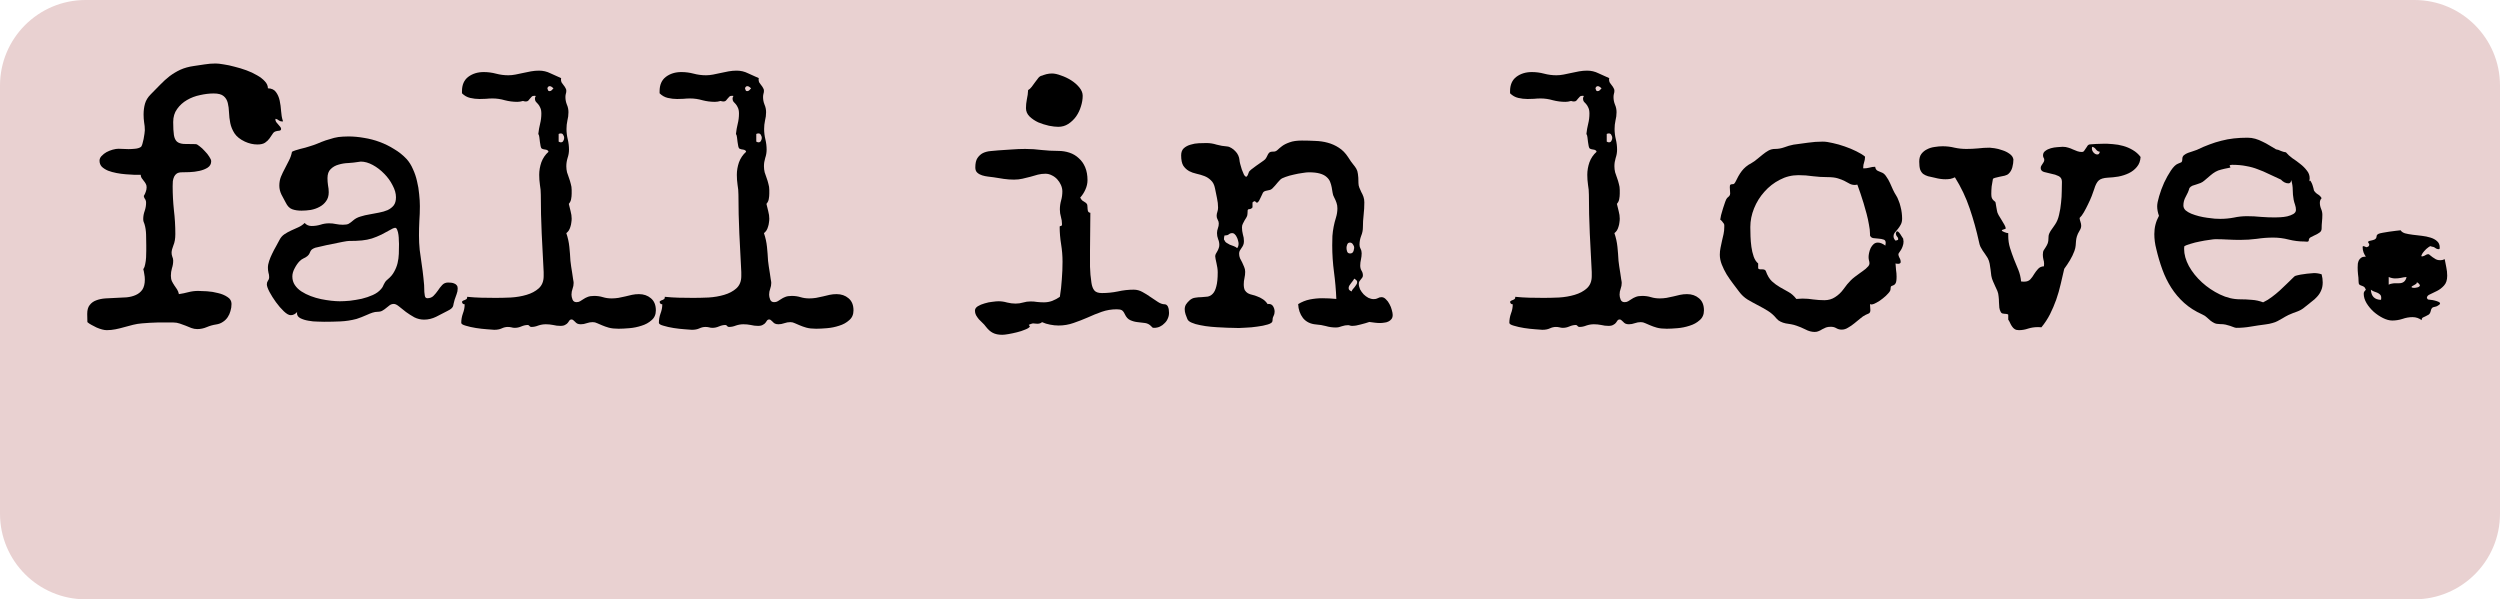 <svg width="438" height="105" viewBox="0 0 438 105" fill="none" xmlns="http://www.w3.org/2000/svg">
<path d="M0 15C0 6.716 6.716 0 15 0H423C431.284 0 438 6.716 438 15V90C438 98.284 431.284 105 423 105H15C6.716 105 0 98.284 0 90V15Z" fill="#E9D1D1"/>
<path d="M49.594 21.25L49.438 21.281C49.208 21.281 49.01 21.219 48.844 21.094C48.677 20.948 48.49 20.854 48.281 20.812L48.25 20.938C48.25 21.104 48.302 21.26 48.406 21.406C48.51 21.552 48.625 21.688 48.75 21.812C48.875 21.938 48.99 22.073 49.094 22.219C49.198 22.344 49.25 22.469 49.25 22.594C49.25 22.781 49.125 22.885 48.875 22.906C48.646 22.927 48.469 22.958 48.344 23C48.094 23.062 47.896 23.219 47.75 23.469C47.604 23.698 47.427 23.958 47.219 24.25C47.031 24.521 46.771 24.771 46.438 25C46.125 25.208 45.677 25.312 45.094 25.312C44.365 25.312 43.635 25.146 42.906 24.812C42.073 24.417 41.469 23.938 41.094 23.375C40.719 22.792 40.469 22.188 40.344 21.562C40.219 20.938 40.146 20.323 40.125 19.719C40.104 19.094 40.031 18.531 39.906 18.031C39.781 17.531 39.542 17.135 39.188 16.844C38.833 16.531 38.25 16.375 37.438 16.375C36.688 16.375 35.896 16.469 35.062 16.656C34.229 16.823 33.458 17.115 32.75 17.531C32.062 17.927 31.49 18.448 31.031 19.094C30.573 19.719 30.344 20.479 30.344 21.375C30.344 22.354 30.385 23.115 30.469 23.656C30.552 24.177 30.729 24.562 31 24.812C31.271 25.042 31.667 25.177 32.188 25.219C32.708 25.24 33.406 25.25 34.281 25.25C34.448 25.25 34.677 25.375 34.969 25.625C35.281 25.854 35.583 26.135 35.875 26.469C36.188 26.781 36.448 27.104 36.656 27.438C36.885 27.771 37 28.042 37 28.25C37 28.729 36.792 29.104 36.375 29.375C35.979 29.625 35.5 29.812 34.938 29.938C34.375 30.062 33.802 30.135 33.219 30.156C32.635 30.177 32.177 30.188 31.844 30.188C31.49 30.188 31.198 30.26 30.969 30.406C30.76 30.552 30.604 30.74 30.5 30.969C30.396 31.198 30.323 31.458 30.281 31.75C30.26 32.042 30.25 32.333 30.25 32.625C30.25 34.021 30.323 35.417 30.469 36.812C30.635 38.188 30.719 39.583 30.719 41C30.719 41.812 30.604 42.479 30.375 43C30.167 43.521 30.062 43.948 30.062 44.281C30.062 44.51 30.104 44.74 30.188 44.969C30.292 45.198 30.344 45.427 30.344 45.656C30.344 46.115 30.271 46.562 30.125 47C30 47.417 29.938 47.854 29.938 48.312C29.938 48.688 30 49.01 30.125 49.281C30.25 49.531 30.396 49.781 30.562 50.031C30.729 50.26 30.885 50.49 31.031 50.719C31.177 50.948 31.281 51.219 31.344 51.531C31.906 51.448 32.458 51.333 33 51.188C33.562 51.042 34.135 50.969 34.719 50.969C35.094 50.969 35.604 50.99 36.25 51.031C36.917 51.073 37.562 51.177 38.188 51.344C38.833 51.49 39.385 51.719 39.844 52.031C40.323 52.323 40.562 52.729 40.562 53.25C40.562 53.688 40.5 54.104 40.375 54.5C40.271 54.896 40.104 55.26 39.875 55.594C39.646 55.927 39.365 56.198 39.031 56.406C38.698 56.635 38.312 56.781 37.875 56.844C37.312 56.927 36.76 57.083 36.219 57.312C35.677 57.542 35.125 57.656 34.562 57.656C34.208 57.656 33.865 57.594 33.531 57.469C33.219 57.344 32.885 57.208 32.531 57.062C32.198 56.938 31.854 56.812 31.5 56.688C31.146 56.562 30.771 56.5 30.375 56.5C29.438 56.5 28.51 56.5 27.594 56.5C26.698 56.521 25.781 56.573 24.844 56.656C24.323 56.698 23.812 56.781 23.312 56.906C22.812 57.052 22.302 57.188 21.781 57.312C21.281 57.458 20.771 57.583 20.25 57.688C19.729 57.792 19.208 57.844 18.688 57.844C18.458 57.844 18.188 57.802 17.875 57.719C17.562 57.635 17.24 57.521 16.906 57.375C16.594 57.229 16.292 57.073 16 56.906C15.729 56.76 15.5 56.604 15.312 56.438L15.281 55C15.281 54.312 15.427 53.792 15.719 53.438C16.01 53.062 16.385 52.792 16.844 52.625C17.323 52.438 17.865 52.323 18.469 52.281C19.073 52.24 19.688 52.208 20.312 52.188C20.958 52.167 21.583 52.135 22.188 52.094C22.792 52.031 23.323 51.896 23.781 51.688C24.26 51.479 24.646 51.167 24.938 50.75C25.229 50.312 25.375 49.719 25.375 48.969C25.375 48.656 25.344 48.344 25.281 48.031C25.24 47.719 25.177 47.406 25.094 47.094H25.156C25.281 46.906 25.375 46.635 25.438 46.281C25.521 45.906 25.573 45.51 25.594 45.094C25.615 44.677 25.625 44.281 25.625 43.906C25.625 43.51 25.625 43.198 25.625 42.969C25.625 42.385 25.615 41.76 25.594 41.094C25.573 40.406 25.479 39.792 25.312 39.25C25.271 39.104 25.219 38.969 25.156 38.844C25.115 38.698 25.094 38.542 25.094 38.375C25.094 37.896 25.177 37.427 25.344 36.969C25.51 36.49 25.594 36.01 25.594 35.531C25.594 35.344 25.573 35.208 25.531 35.125C25.51 35.021 25.469 34.938 25.406 34.875C25.365 34.792 25.323 34.719 25.281 34.656C25.24 34.573 25.208 34.469 25.188 34.344C25.333 34.115 25.448 33.875 25.531 33.625C25.635 33.354 25.688 33.083 25.688 32.812C25.688 32.562 25.635 32.354 25.531 32.188C25.427 32 25.312 31.833 25.188 31.688C25.062 31.521 24.938 31.354 24.812 31.188C24.708 31.021 24.656 30.833 24.656 30.625C24.365 30.625 23.99 30.625 23.531 30.625C23.073 30.604 22.573 30.573 22.031 30.531C21.49 30.49 20.948 30.417 20.406 30.312C19.865 30.208 19.375 30.073 18.938 29.906C18.5 29.719 18.135 29.49 17.844 29.219C17.573 28.927 17.438 28.573 17.438 28.156C17.438 27.865 17.552 27.594 17.781 27.344C18.031 27.073 18.323 26.844 18.656 26.656C19.01 26.469 19.375 26.323 19.75 26.219C20.146 26.115 20.479 26.062 20.75 26.062C21.042 26.062 21.333 26.073 21.625 26.094C21.938 26.115 22.24 26.125 22.531 26.125C22.844 26.125 23.219 26.104 23.656 26.062C24.115 26.021 24.469 25.906 24.719 25.719C24.781 25.656 24.854 25.5 24.938 25.25C25.021 24.979 25.094 24.688 25.156 24.375C25.219 24.042 25.271 23.729 25.312 23.438C25.354 23.125 25.375 22.917 25.375 22.812C25.375 22.333 25.333 21.875 25.25 21.438C25.188 21 25.156 20.542 25.156 20.062C25.156 19.375 25.24 18.74 25.406 18.156C25.573 17.573 25.906 17.031 26.406 16.531C26.99 15.948 27.542 15.385 28.062 14.844C28.604 14.281 29.156 13.781 29.719 13.344C30.302 12.906 30.927 12.531 31.594 12.219C32.281 11.906 33.073 11.688 33.969 11.562C34.594 11.479 35.219 11.385 35.844 11.281C36.49 11.177 37.135 11.125 37.781 11.125C38.135 11.125 38.604 11.177 39.188 11.281C39.792 11.365 40.427 11.5 41.094 11.688C41.781 11.854 42.469 12.062 43.156 12.312C43.844 12.562 44.469 12.854 45.031 13.188C45.594 13.5 46.052 13.854 46.406 14.25C46.76 14.625 46.938 15.031 46.938 15.469C47.583 15.49 48.052 15.708 48.344 16.125C48.656 16.542 48.875 17.042 49 17.625C49.125 18.208 49.208 18.823 49.25 19.469C49.292 20.094 49.385 20.635 49.531 21.094L49.594 21.25Z" fill="black"/>
<path d="M80.188 50.531C80.188 50.885 80.125 51.219 80 51.531C79.875 51.844 79.76 52.167 79.656 52.5C79.573 52.792 79.51 53.031 79.469 53.219C79.448 53.406 79.406 53.573 79.344 53.719C79.281 53.844 79.177 53.969 79.031 54.094C78.906 54.198 78.698 54.323 78.406 54.469C77.781 54.802 77.115 55.146 76.406 55.5C75.719 55.833 75.021 56 74.312 56C73.708 56 73.135 55.865 72.594 55.594C72.073 55.302 71.583 54.99 71.125 54.656C70.688 54.302 70.281 53.979 69.906 53.688C69.552 53.396 69.25 53.25 69 53.25C68.729 53.25 68.49 53.323 68.281 53.469C68.094 53.615 67.896 53.771 67.688 53.938C67.5 54.104 67.281 54.26 67.031 54.406C66.802 54.552 66.51 54.625 66.156 54.625C65.865 54.625 65.562 54.677 65.25 54.781C64.938 54.885 64.625 55.01 64.312 55.156C64 55.281 63.677 55.417 63.344 55.562C63.031 55.688 62.74 55.792 62.469 55.875C61.531 56.125 60.583 56.271 59.625 56.312C58.688 56.354 57.74 56.375 56.781 56.375C56.531 56.375 56.146 56.365 55.625 56.344C55.104 56.344 54.573 56.292 54.031 56.188C53.51 56.104 53.042 55.958 52.625 55.75C52.229 55.542 52.031 55.25 52.031 54.875C52.031 54.792 52.042 54.719 52.062 54.656C51.917 54.823 51.75 54.958 51.562 55.062C51.375 55.167 51.167 55.219 50.938 55.219C50.604 55.219 50.198 54.99 49.719 54.531C49.24 54.073 48.781 53.542 48.344 52.938C47.906 52.333 47.531 51.74 47.219 51.156C46.906 50.552 46.75 50.104 46.75 49.812C46.75 49.583 46.812 49.375 46.938 49.188C47.083 49 47.156 48.792 47.156 48.562C47.156 48.271 47.115 48 47.031 47.75C46.969 47.479 46.938 47.198 46.938 46.906C46.938 46.531 47.01 46.135 47.156 45.719C47.302 45.281 47.479 44.854 47.688 44.438C47.896 44 48.115 43.583 48.344 43.188C48.573 42.771 48.781 42.385 48.969 42.031C49.177 41.615 49.469 41.281 49.844 41.031C50.219 40.781 50.615 40.562 51.031 40.375C51.448 40.188 51.865 40 52.281 39.812C52.698 39.625 53.062 39.375 53.375 39.062C53.688 39.417 54.094 39.594 54.594 39.594C55.115 39.594 55.625 39.521 56.125 39.375C56.625 39.208 57.135 39.125 57.656 39.125C58.073 39.125 58.469 39.167 58.844 39.25C59.24 39.333 59.646 39.375 60.062 39.375C60.521 39.375 60.854 39.323 61.062 39.219C61.292 39.094 61.573 38.885 61.906 38.594C62.24 38.302 62.656 38.083 63.156 37.938C63.677 37.771 64.208 37.646 64.75 37.562C65.312 37.458 65.865 37.354 66.406 37.25C66.969 37.146 67.469 37 67.906 36.812C68.344 36.604 68.698 36.333 68.969 36C69.24 35.646 69.375 35.167 69.375 34.562C69.375 33.896 69.177 33.198 68.781 32.469C68.406 31.719 67.917 31.042 67.312 30.438C66.708 29.812 66.042 29.302 65.312 28.906C64.583 28.51 63.885 28.312 63.219 28.312C63.135 28.312 63.052 28.323 62.969 28.344C62.885 28.365 62.812 28.375 62.75 28.375C62.25 28.458 61.688 28.521 61.062 28.562C60.438 28.583 59.854 28.677 59.312 28.844C58.771 28.99 58.312 29.25 57.938 29.625C57.562 29.979 57.375 30.51 57.375 31.219C57.375 31.635 57.406 32.052 57.469 32.469C57.552 32.865 57.594 33.271 57.594 33.688C57.594 34.312 57.438 34.833 57.125 35.25C56.833 35.667 56.448 36 55.969 36.25C55.51 36.5 55 36.677 54.438 36.781C53.875 36.865 53.333 36.906 52.812 36.906C52.188 36.906 51.646 36.823 51.188 36.656C50.729 36.49 50.354 36.104 50.062 35.5C49.833 35.062 49.583 34.594 49.312 34.094C49.062 33.573 48.938 33.052 48.938 32.531C48.938 31.969 49.031 31.448 49.219 30.969C49.427 30.469 49.656 29.99 49.906 29.531C50.156 29.052 50.396 28.583 50.625 28.125C50.875 27.646 51.052 27.135 51.156 26.594C51.302 26.51 51.5 26.427 51.75 26.344C52.021 26.26 52.302 26.177 52.594 26.094C52.906 26.01 53.198 25.938 53.469 25.875C53.76 25.792 54 25.719 54.188 25.656C54.688 25.51 55.167 25.344 55.625 25.156C56.104 24.948 56.583 24.76 57.062 24.594C57.562 24.427 58.052 24.281 58.531 24.156C59.031 24.031 59.542 23.958 60.062 23.938L61.031 23.906C61.927 23.906 62.844 23.99 63.781 24.156C64.719 24.302 65.635 24.542 66.531 24.875C67.427 25.208 68.271 25.625 69.062 26.125C69.875 26.604 70.594 27.177 71.219 27.844C71.677 28.344 72.052 28.938 72.344 29.625C72.656 30.292 72.896 31 73.062 31.75C73.25 32.5 73.375 33.26 73.438 34.031C73.521 34.781 73.562 35.479 73.562 36.125C73.562 37 73.531 37.865 73.469 38.719C73.427 39.552 73.406 40.406 73.406 41.281C73.406 42.115 73.448 42.948 73.531 43.781C73.635 44.594 73.75 45.417 73.875 46.25C74 47.062 74.104 47.885 74.188 48.719C74.292 49.531 74.344 50.344 74.344 51.156C74.385 51.656 74.448 51.969 74.531 52.094C74.635 52.198 74.74 52.25 74.844 52.25C75.302 52.25 75.667 52.115 75.938 51.844C76.229 51.552 76.49 51.24 76.719 50.906C76.948 50.552 77.198 50.229 77.469 49.938C77.74 49.646 78.083 49.5 78.5 49.5C78.688 49.5 78.875 49.51 79.062 49.531C79.271 49.552 79.458 49.604 79.625 49.688C79.792 49.75 79.927 49.854 80.031 50C80.135 50.125 80.188 50.302 80.188 50.531ZM69.906 42.75C69.906 42.625 69.896 42.406 69.875 42.094C69.875 41.781 69.854 41.469 69.812 41.156C69.771 40.823 69.698 40.531 69.594 40.281C69.51 40.031 69.375 39.906 69.188 39.906C69.146 39.906 69.094 39.927 69.031 39.969C68.969 39.99 68.917 40 68.875 40C68.083 40.438 67.406 40.802 66.844 41.094C66.281 41.365 65.719 41.594 65.156 41.781C64.615 41.948 64.031 42.062 63.406 42.125C62.781 42.188 62 42.219 61.062 42.219C60.938 42.219 60.594 42.271 60.031 42.375C59.469 42.479 58.854 42.604 58.188 42.75C57.521 42.875 56.896 43.01 56.312 43.156C55.729 43.281 55.365 43.365 55.219 43.406C54.948 43.51 54.75 43.615 54.625 43.719C54.521 43.823 54.438 43.938 54.375 44.062C54.312 44.188 54.25 44.323 54.188 44.469C54.125 44.594 54.01 44.729 53.844 44.875C53.635 45.042 53.406 45.177 53.156 45.281C52.927 45.385 52.708 45.542 52.5 45.75C52.188 46.062 51.896 46.479 51.625 47C51.354 47.5 51.219 47.979 51.219 48.438C51.219 49 51.365 49.5 51.656 49.938C51.948 50.375 52.333 50.75 52.812 51.062C53.292 51.375 53.833 51.646 54.438 51.875C55.042 52.104 55.646 52.281 56.25 52.406C56.875 52.531 57.469 52.625 58.031 52.688C58.615 52.75 59.115 52.781 59.531 52.781C60.031 52.781 60.625 52.75 61.312 52.688C62 52.604 62.688 52.49 63.375 52.344C64.062 52.177 64.708 51.958 65.312 51.688C65.917 51.417 66.396 51.073 66.75 50.656C66.896 50.49 67 50.344 67.062 50.219C67.125 50.073 67.188 49.938 67.25 49.812C67.333 49.667 67.417 49.521 67.5 49.375C67.604 49.229 67.76 49.073 67.969 48.906C68.448 48.51 68.812 48.073 69.062 47.594C69.333 47.115 69.531 46.615 69.656 46.094C69.781 45.573 69.854 45.031 69.875 44.469C69.896 43.906 69.906 43.333 69.906 42.75Z" fill="black"/>
<path d="M114.906 54.375C114.906 55.104 114.656 55.677 114.156 56.094C113.677 56.531 113.094 56.854 112.406 57.062C111.719 57.292 111 57.438 110.25 57.5C109.521 57.562 108.896 57.594 108.375 57.594C107.688 57.594 107.115 57.531 106.656 57.406C106.219 57.281 105.833 57.146 105.5 57C105.167 56.875 104.875 56.75 104.625 56.625C104.375 56.5 104.115 56.438 103.844 56.438C103.49 56.438 103.135 56.5 102.781 56.625C102.448 56.75 102.104 56.812 101.75 56.812C101.5 56.812 101.292 56.771 101.125 56.688C100.979 56.604 100.854 56.5 100.75 56.375C100.646 56.271 100.542 56.177 100.438 56.094C100.354 56.01 100.25 55.969 100.125 55.969C99.979 55.969 99.865 56.021 99.781 56.125C99.698 56.25 99.604 56.385 99.5 56.531C99.396 56.677 99.24 56.802 99.031 56.906C98.844 57.031 98.562 57.094 98.188 57.094C97.75 57.094 97.323 57.042 96.906 56.938C96.49 56.854 96.062 56.812 95.625 56.812C95.188 56.812 94.75 56.885 94.312 57.031C93.896 57.198 93.5 57.281 93.125 57.281C92.958 57.281 92.833 57.219 92.75 57.094C92.667 56.99 92.573 56.938 92.469 56.938C92.115 56.938 91.74 57.021 91.344 57.188C90.969 57.354 90.583 57.438 90.188 57.438C89.979 57.438 89.771 57.406 89.562 57.344C89.375 57.302 89.177 57.281 88.969 57.281C88.615 57.281 88.26 57.365 87.906 57.531C87.552 57.698 87.115 57.781 86.594 57.781C86.406 57.781 85.99 57.75 85.344 57.688C84.719 57.646 84.073 57.573 83.406 57.469C82.74 57.365 82.135 57.229 81.594 57.062C81.073 56.917 80.812 56.75 80.812 56.562C80.812 56.021 80.906 55.479 81.094 54.938C81.302 54.396 81.406 53.875 81.406 53.375V53.312C81.135 53.312 80.979 53.167 80.938 52.875C80.979 52.792 81.042 52.729 81.125 52.688C81.229 52.625 81.333 52.583 81.438 52.562C81.542 52.521 81.635 52.469 81.719 52.406C81.802 52.344 81.844 52.25 81.844 52.125V52C82.677 52.083 83.49 52.135 84.281 52.156C85.094 52.177 85.938 52.188 86.812 52.188C87.625 52.188 88.521 52.167 89.5 52.125C90.5 52.062 91.417 51.906 92.25 51.656C93.104 51.406 93.812 51.031 94.375 50.531C94.958 50.01 95.25 49.292 95.25 48.375V47.656C95.146 45.365 95.031 43.115 94.906 40.906C94.802 38.677 94.75 36.417 94.75 34.125C94.75 33.521 94.698 32.938 94.594 32.375C94.51 31.792 94.469 31.208 94.469 30.625C94.469 29.896 94.594 29.167 94.844 28.438C95.115 27.708 95.531 27.094 96.094 26.594C96.073 26.469 96.021 26.385 95.938 26.344C95.854 26.281 95.75 26.24 95.625 26.219C95.5 26.198 95.375 26.177 95.25 26.156C95.146 26.135 95.052 26.104 94.969 26.062C94.844 26 94.76 25.854 94.719 25.625C94.677 25.396 94.635 25.146 94.594 24.875C94.573 24.604 94.542 24.344 94.5 24.094C94.479 23.823 94.417 23.615 94.312 23.469C94.375 22.865 94.479 22.271 94.625 21.688C94.771 21.104 94.844 20.51 94.844 19.906C94.844 19.469 94.781 19.125 94.656 18.875C94.552 18.625 94.427 18.417 94.281 18.25C94.135 18.083 94 17.938 93.875 17.812C93.771 17.667 93.719 17.49 93.719 17.281C93.719 17.115 93.771 16.958 93.875 16.812L93.625 16.781C93.417 16.781 93.26 16.833 93.156 16.938C93.052 17.042 92.948 17.156 92.844 17.281C92.76 17.406 92.667 17.521 92.562 17.625C92.458 17.729 92.312 17.781 92.125 17.781C91.979 17.781 91.812 17.75 91.625 17.688C91.271 17.792 90.938 17.844 90.625 17.844C89.896 17.844 89.167 17.75 88.438 17.562C87.729 17.354 87.01 17.25 86.281 17.25C85.885 17.25 85.5 17.271 85.125 17.312C84.75 17.333 84.375 17.344 84 17.344C83.458 17.344 82.917 17.281 82.375 17.156C81.833 17.031 81.354 16.76 80.938 16.344V15.969C80.938 14.865 81.302 14.031 82.031 13.469C82.781 12.906 83.688 12.625 84.75 12.625C85.479 12.625 86.198 12.719 86.906 12.906C87.615 13.094 88.333 13.188 89.062 13.188C89.458 13.188 89.875 13.146 90.312 13.062C90.75 12.979 91.198 12.885 91.656 12.781C92.115 12.677 92.573 12.583 93.031 12.5C93.51 12.417 93.979 12.375 94.438 12.375C95.146 12.375 95.812 12.531 96.438 12.844C97.062 13.135 97.688 13.417 98.312 13.688L98.281 13.938C98.281 14.125 98.323 14.302 98.406 14.469C98.51 14.615 98.625 14.771 98.75 14.938C98.875 15.083 98.979 15.24 99.062 15.406C99.167 15.552 99.219 15.719 99.219 15.906C99.219 16.094 99.188 16.281 99.125 16.469C99.083 16.635 99.062 16.812 99.062 17C99.062 17.458 99.146 17.896 99.312 18.312C99.5 18.729 99.594 19.177 99.594 19.656C99.594 20.156 99.531 20.646 99.406 21.125C99.302 21.604 99.25 22.094 99.25 22.594C99.25 23.198 99.323 23.802 99.469 24.406C99.615 25.01 99.688 25.615 99.688 26.219C99.688 26.719 99.604 27.208 99.438 27.688C99.292 28.167 99.219 28.646 99.219 29.125C99.219 29.479 99.26 29.833 99.344 30.188C99.448 30.521 99.562 30.854 99.688 31.188C99.812 31.521 99.917 31.865 100 32.219C100.104 32.552 100.156 32.906 100.156 33.281V33.906C100.156 34.24 100.125 34.562 100.062 34.875C100.021 35.167 99.885 35.448 99.656 35.719C99.76 36.115 99.865 36.542 99.969 37C100.094 37.458 100.156 37.896 100.156 38.312C100.156 38.521 100.135 38.75 100.094 39C100.073 39.229 100.021 39.469 99.938 39.719C99.875 39.948 99.781 40.167 99.656 40.375C99.531 40.562 99.385 40.719 99.219 40.844C99.49 41.635 99.667 42.438 99.75 43.25C99.833 44.062 99.896 44.875 99.938 45.688C99.958 45.938 100 46.26 100.062 46.656C100.125 47.052 100.188 47.448 100.25 47.844C100.312 48.219 100.365 48.573 100.406 48.906C100.469 49.219 100.5 49.438 100.5 49.562C100.5 49.917 100.438 50.26 100.312 50.594C100.188 50.927 100.125 51.271 100.125 51.625C100.125 51.896 100.188 52.188 100.312 52.5C100.438 52.792 100.667 52.938 101 52.938C101.25 52.938 101.458 52.885 101.625 52.781C101.812 52.656 102.01 52.531 102.219 52.406C102.427 52.26 102.667 52.135 102.938 52.031C103.229 51.906 103.615 51.844 104.094 51.844C104.635 51.844 105.146 51.917 105.625 52.062C106.104 52.208 106.615 52.281 107.156 52.281C107.552 52.281 107.948 52.25 108.344 52.188C108.76 52.104 109.156 52.021 109.531 51.938C109.927 51.833 110.323 51.74 110.719 51.656C111.115 51.573 111.521 51.531 111.938 51.531C112.771 51.531 113.469 51.771 114.031 52.25C114.615 52.729 114.906 53.438 114.906 54.375ZM96.969 15.469C96.885 15.385 96.781 15.302 96.656 15.219C96.552 15.135 96.427 15.094 96.281 15.094C96.177 15.094 96.083 15.146 96 15.25C95.938 15.333 95.906 15.427 95.906 15.531L96.062 15.906C96.146 15.948 96.208 15.969 96.25 15.969C96.417 15.969 96.552 15.917 96.656 15.812C96.781 15.688 96.885 15.573 96.969 15.469ZM98.844 24.156C98.844 23.99 98.792 23.823 98.688 23.656C98.604 23.469 98.458 23.375 98.25 23.375C98.188 23.375 98.115 23.385 98.031 23.406C97.969 23.427 97.917 23.448 97.875 23.469V24.812C98.042 24.896 98.167 24.938 98.25 24.938C98.458 24.938 98.604 24.854 98.688 24.688C98.792 24.5 98.844 24.323 98.844 24.156Z" fill="black"/>
<path d="M149.531 54.375C149.531 55.104 149.281 55.677 148.781 56.094C148.302 56.531 147.719 56.854 147.031 57.062C146.344 57.292 145.625 57.438 144.875 57.5C144.146 57.562 143.521 57.594 143 57.594C142.312 57.594 141.74 57.531 141.281 57.406C140.844 57.281 140.458 57.146 140.125 57C139.792 56.875 139.5 56.75 139.25 56.625C139 56.5 138.74 56.438 138.469 56.438C138.115 56.438 137.76 56.5 137.406 56.625C137.073 56.75 136.729 56.812 136.375 56.812C136.125 56.812 135.917 56.771 135.75 56.688C135.604 56.604 135.479 56.5 135.375 56.375C135.271 56.271 135.167 56.177 135.062 56.094C134.979 56.01 134.875 55.969 134.75 55.969C134.604 55.969 134.49 56.021 134.406 56.125C134.323 56.25 134.229 56.385 134.125 56.531C134.021 56.677 133.865 56.802 133.656 56.906C133.469 57.031 133.188 57.094 132.812 57.094C132.375 57.094 131.948 57.042 131.531 56.938C131.115 56.854 130.688 56.812 130.25 56.812C129.812 56.812 129.375 56.885 128.938 57.031C128.521 57.198 128.125 57.281 127.75 57.281C127.583 57.281 127.458 57.219 127.375 57.094C127.292 56.99 127.198 56.938 127.094 56.938C126.74 56.938 126.365 57.021 125.969 57.188C125.594 57.354 125.208 57.438 124.812 57.438C124.604 57.438 124.396 57.406 124.188 57.344C124 57.302 123.802 57.281 123.594 57.281C123.24 57.281 122.885 57.365 122.531 57.531C122.177 57.698 121.74 57.781 121.219 57.781C121.031 57.781 120.615 57.75 119.969 57.688C119.344 57.646 118.698 57.573 118.031 57.469C117.365 57.365 116.76 57.229 116.219 57.062C115.698 56.917 115.438 56.75 115.438 56.562C115.438 56.021 115.531 55.479 115.719 54.938C115.927 54.396 116.031 53.875 116.031 53.375V53.312C115.76 53.312 115.604 53.167 115.562 52.875C115.604 52.792 115.667 52.729 115.75 52.688C115.854 52.625 115.958 52.583 116.062 52.562C116.167 52.521 116.26 52.469 116.344 52.406C116.427 52.344 116.469 52.25 116.469 52.125V52C117.302 52.083 118.115 52.135 118.906 52.156C119.719 52.177 120.562 52.188 121.438 52.188C122.25 52.188 123.146 52.167 124.125 52.125C125.125 52.062 126.042 51.906 126.875 51.656C127.729 51.406 128.438 51.031 129 50.531C129.583 50.01 129.875 49.292 129.875 48.375V47.656C129.771 45.365 129.656 43.115 129.531 40.906C129.427 38.677 129.375 36.417 129.375 34.125C129.375 33.521 129.323 32.938 129.219 32.375C129.135 31.792 129.094 31.208 129.094 30.625C129.094 29.896 129.219 29.167 129.469 28.438C129.74 27.708 130.156 27.094 130.719 26.594C130.698 26.469 130.646 26.385 130.562 26.344C130.479 26.281 130.375 26.24 130.25 26.219C130.125 26.198 130 26.177 129.875 26.156C129.771 26.135 129.677 26.104 129.594 26.062C129.469 26 129.385 25.854 129.344 25.625C129.302 25.396 129.26 25.146 129.219 24.875C129.198 24.604 129.167 24.344 129.125 24.094C129.104 23.823 129.042 23.615 128.938 23.469C129 22.865 129.104 22.271 129.25 21.688C129.396 21.104 129.469 20.51 129.469 19.906C129.469 19.469 129.406 19.125 129.281 18.875C129.177 18.625 129.052 18.417 128.906 18.25C128.76 18.083 128.625 17.938 128.5 17.812C128.396 17.667 128.344 17.49 128.344 17.281C128.344 17.115 128.396 16.958 128.5 16.812L128.25 16.781C128.042 16.781 127.885 16.833 127.781 16.938C127.677 17.042 127.573 17.156 127.469 17.281C127.385 17.406 127.292 17.521 127.188 17.625C127.083 17.729 126.938 17.781 126.75 17.781C126.604 17.781 126.438 17.75 126.25 17.688C125.896 17.792 125.562 17.844 125.25 17.844C124.521 17.844 123.792 17.75 123.062 17.562C122.354 17.354 121.635 17.25 120.906 17.25C120.51 17.25 120.125 17.271 119.75 17.312C119.375 17.333 119 17.344 118.625 17.344C118.083 17.344 117.542 17.281 117 17.156C116.458 17.031 115.979 16.76 115.562 16.344V15.969C115.562 14.865 115.927 14.031 116.656 13.469C117.406 12.906 118.312 12.625 119.375 12.625C120.104 12.625 120.823 12.719 121.531 12.906C122.24 13.094 122.958 13.188 123.688 13.188C124.083 13.188 124.5 13.146 124.938 13.062C125.375 12.979 125.823 12.885 126.281 12.781C126.74 12.677 127.198 12.583 127.656 12.5C128.135 12.417 128.604 12.375 129.062 12.375C129.771 12.375 130.438 12.531 131.062 12.844C131.688 13.135 132.312 13.417 132.938 13.688L132.906 13.938C132.906 14.125 132.948 14.302 133.031 14.469C133.135 14.615 133.25 14.771 133.375 14.938C133.5 15.083 133.604 15.24 133.688 15.406C133.792 15.552 133.844 15.719 133.844 15.906C133.844 16.094 133.812 16.281 133.75 16.469C133.708 16.635 133.688 16.812 133.688 17C133.688 17.458 133.771 17.896 133.938 18.312C134.125 18.729 134.219 19.177 134.219 19.656C134.219 20.156 134.156 20.646 134.031 21.125C133.927 21.604 133.875 22.094 133.875 22.594C133.875 23.198 133.948 23.802 134.094 24.406C134.24 25.01 134.312 25.615 134.312 26.219C134.312 26.719 134.229 27.208 134.062 27.688C133.917 28.167 133.844 28.646 133.844 29.125C133.844 29.479 133.885 29.833 133.969 30.188C134.073 30.521 134.188 30.854 134.312 31.188C134.438 31.521 134.542 31.865 134.625 32.219C134.729 32.552 134.781 32.906 134.781 33.281V33.906C134.781 34.24 134.75 34.562 134.688 34.875C134.646 35.167 134.51 35.448 134.281 35.719C134.385 36.115 134.49 36.542 134.594 37C134.719 37.458 134.781 37.896 134.781 38.312C134.781 38.521 134.76 38.75 134.719 39C134.698 39.229 134.646 39.469 134.562 39.719C134.5 39.948 134.406 40.167 134.281 40.375C134.156 40.562 134.01 40.719 133.844 40.844C134.115 41.635 134.292 42.438 134.375 43.25C134.458 44.062 134.521 44.875 134.562 45.688C134.583 45.938 134.625 46.26 134.688 46.656C134.75 47.052 134.812 47.448 134.875 47.844C134.938 48.219 134.99 48.573 135.031 48.906C135.094 49.219 135.125 49.438 135.125 49.562C135.125 49.917 135.062 50.26 134.938 50.594C134.812 50.927 134.75 51.271 134.75 51.625C134.75 51.896 134.812 52.188 134.938 52.5C135.062 52.792 135.292 52.938 135.625 52.938C135.875 52.938 136.083 52.885 136.25 52.781C136.438 52.656 136.635 52.531 136.844 52.406C137.052 52.26 137.292 52.135 137.562 52.031C137.854 51.906 138.24 51.844 138.719 51.844C139.26 51.844 139.771 51.917 140.25 52.062C140.729 52.208 141.24 52.281 141.781 52.281C142.177 52.281 142.573 52.25 142.969 52.188C143.385 52.104 143.781 52.021 144.156 51.938C144.552 51.833 144.948 51.74 145.344 51.656C145.74 51.573 146.146 51.531 146.562 51.531C147.396 51.531 148.094 51.771 148.656 52.25C149.24 52.729 149.531 53.438 149.531 54.375ZM131.594 15.469C131.51 15.385 131.406 15.302 131.281 15.219C131.177 15.135 131.052 15.094 130.906 15.094C130.802 15.094 130.708 15.146 130.625 15.25C130.562 15.333 130.531 15.427 130.531 15.531L130.688 15.906C130.771 15.948 130.833 15.969 130.875 15.969C131.042 15.969 131.177 15.917 131.281 15.812C131.406 15.688 131.51 15.573 131.594 15.469ZM133.469 24.156C133.469 23.99 133.417 23.823 133.312 23.656C133.229 23.469 133.083 23.375 132.875 23.375C132.812 23.375 132.74 23.385 132.656 23.406C132.594 23.427 132.542 23.448 132.5 23.469V24.812C132.667 24.896 132.792 24.938 132.875 24.938C133.083 24.938 133.229 24.854 133.312 24.688C133.417 24.5 133.469 24.323 133.469 24.156Z" fill="black"/>
<path d="M189.688 16.781C189.688 17.385 189.583 18.01 189.375 18.656C189.188 19.281 188.906 19.865 188.531 20.406C188.156 20.927 187.698 21.365 187.156 21.719C186.635 22.052 186.052 22.219 185.406 22.219C184.969 22.219 184.427 22.156 183.781 22.031C183.135 21.885 182.51 21.688 181.906 21.438C181.323 21.167 180.812 20.823 180.375 20.406C179.958 19.99 179.75 19.5 179.75 18.938C179.75 18.438 179.802 17.927 179.906 17.406C180.031 16.865 180.104 16.323 180.125 15.781C180.333 15.677 180.542 15.49 180.75 15.219C180.958 14.948 181.156 14.677 181.344 14.406C181.552 14.115 181.75 13.854 181.938 13.625C182.146 13.396 182.354 13.271 182.562 13.25L182.406 13.312C182.698 13.188 183 13.083 183.312 13C183.646 12.917 183.979 12.875 184.312 12.875C184.75 12.875 185.271 12.99 185.875 13.219C186.5 13.427 187.094 13.708 187.656 14.062C188.219 14.417 188.698 14.833 189.094 15.312C189.49 15.792 189.688 16.281 189.688 16.781ZM204.812 54.812C204.812 55.167 204.74 55.5 204.594 55.812C204.469 56.125 204.281 56.396 204.031 56.625C203.802 56.875 203.531 57.073 203.219 57.219C202.906 57.365 202.562 57.438 202.188 57.438C202.042 57.438 201.948 57.417 201.906 57.375C201.865 57.333 201.792 57.26 201.688 57.156C201.396 56.844 201.042 56.656 200.625 56.594C200.208 56.552 199.771 56.5 199.312 56.438C198.875 56.396 198.448 56.281 198.031 56.094C197.635 55.927 197.312 55.573 197.062 55.031C196.896 54.677 196.719 54.448 196.531 54.344C196.344 54.24 196.052 54.188 195.656 54.188C194.74 54.188 193.865 54.333 193.031 54.625C192.198 54.917 191.375 55.25 190.562 55.625C189.75 55.979 188.917 56.302 188.062 56.594C187.229 56.885 186.365 57.031 185.469 57.031C184.969 57.031 184.469 56.979 183.969 56.875C183.49 56.792 183.021 56.646 182.562 56.438C182.458 56.542 182.333 56.615 182.188 56.656C182.062 56.698 181.917 56.719 181.75 56.719C181.604 56.719 181.458 56.708 181.312 56.688C181.188 56.667 181.073 56.656 180.969 56.656C180.948 56.656 180.833 56.688 180.625 56.75C180.417 56.833 180.292 56.885 180.25 56.906L180.438 57.219C180.312 57.406 180.031 57.583 179.594 57.75C179.156 57.938 178.677 58.094 178.156 58.219C177.656 58.344 177.167 58.448 176.688 58.531C176.208 58.615 175.844 58.656 175.594 58.656C174.927 58.656 174.375 58.542 173.938 58.312C173.521 58.104 173.104 57.729 172.688 57.188C172.542 56.979 172.354 56.771 172.125 56.562C171.917 56.354 171.708 56.146 171.5 55.938C171.312 55.708 171.146 55.469 171 55.219C170.875 54.969 170.812 54.708 170.812 54.438C170.812 54.125 170.979 53.865 171.312 53.656C171.646 53.448 172.042 53.281 172.5 53.156C172.958 53.01 173.417 52.917 173.875 52.875C174.333 52.812 174.688 52.781 174.938 52.781C175.438 52.781 175.938 52.854 176.438 53C176.938 53.125 177.438 53.188 177.938 53.188C178.396 53.188 178.833 53.125 179.25 53C179.667 52.875 180.104 52.812 180.562 52.812C180.958 52.812 181.344 52.844 181.719 52.906C182.115 52.948 182.51 52.969 182.906 52.969C183.406 52.969 183.885 52.885 184.344 52.719C184.823 52.531 185.271 52.292 185.688 52C185.854 50.979 185.969 49.958 186.031 48.938C186.115 47.917 186.156 46.885 186.156 45.844C186.156 44.823 186.073 43.802 185.906 42.781C185.74 41.76 185.656 40.75 185.656 39.75C185.656 39.667 185.677 39.625 185.719 39.625C185.76 39.604 185.802 39.594 185.844 39.594C185.906 39.573 185.958 39.552 186 39.531C186.042 39.49 186.062 39.406 186.062 39.281C186.062 38.844 186 38.417 185.875 38C185.75 37.583 185.688 37.156 185.688 36.719C185.688 36.177 185.76 35.646 185.906 35.125C186.052 34.604 186.125 34.073 186.125 33.531C186.125 33.156 186.042 32.781 185.875 32.406C185.708 32.031 185.49 31.698 185.219 31.406C184.948 31.115 184.635 30.885 184.281 30.719C183.927 30.531 183.552 30.438 183.156 30.438C182.719 30.438 182.281 30.49 181.844 30.594C181.427 30.698 180.99 30.823 180.531 30.969C180.073 31.094 179.604 31.208 179.125 31.312C178.667 31.417 178.177 31.469 177.656 31.469C177.052 31.469 176.458 31.427 175.875 31.344C175.292 31.26 174.698 31.167 174.094 31.062C173.802 31.021 173.469 30.979 173.094 30.938C172.74 30.896 172.396 30.823 172.062 30.719C171.729 30.615 171.448 30.458 171.219 30.25C170.99 30.042 170.875 29.74 170.875 29.344C170.875 28.615 171 28.062 171.25 27.688C171.521 27.292 171.844 27 172.219 26.812C172.615 26.625 173.052 26.51 173.531 26.469C174.01 26.427 174.469 26.385 174.906 26.344C175.698 26.281 176.479 26.229 177.25 26.188C178.042 26.125 178.833 26.094 179.625 26.094C180.604 26.094 181.562 26.156 182.5 26.281C183.458 26.385 184.427 26.438 185.406 26.438C186.094 26.438 186.75 26.542 187.375 26.75C188 26.958 188.542 27.281 189 27.719C189.479 28.135 189.854 28.667 190.125 29.312C190.396 29.958 190.531 30.708 190.531 31.562C190.531 32.125 190.406 32.677 190.156 33.219C189.927 33.74 189.625 34.208 189.25 34.625C189.396 34.896 189.542 35.083 189.688 35.188C189.833 35.271 189.969 35.354 190.094 35.438C190.219 35.5 190.323 35.594 190.406 35.719C190.49 35.823 190.531 36.031 190.531 36.344C190.531 36.51 190.552 36.708 190.594 36.938C190.656 37.146 190.802 37.26 191.031 37.281C191.031 38.406 191.021 39.521 191 40.625C190.979 41.708 190.969 42.802 190.969 43.906C190.969 44.844 190.969 45.781 190.969 46.719C190.99 47.656 191.073 48.594 191.219 49.531C191.302 50.115 191.469 50.562 191.719 50.875C191.969 51.188 192.417 51.344 193.062 51.344C194 51.344 194.927 51.25 195.844 51.062C196.76 50.854 197.688 50.75 198.625 50.75C199.167 50.75 199.677 50.885 200.156 51.156C200.656 51.427 201.125 51.719 201.562 52.031C202.021 52.344 202.458 52.635 202.875 52.906C203.292 53.177 203.688 53.312 204.062 53.312C204.229 53.312 204.365 53.375 204.469 53.5C204.573 53.604 204.646 53.74 204.688 53.906C204.75 54.052 204.781 54.208 204.781 54.375C204.802 54.542 204.812 54.688 204.812 54.812Z" fill="black"/>
<path d="M244 55.188C244 55.479 243.927 55.719 243.781 55.906C243.635 56.094 243.448 56.24 243.219 56.344C243.01 56.448 242.771 56.51 242.5 56.531C242.25 56.573 242.01 56.594 241.781 56.594C241.469 56.594 241.156 56.573 240.844 56.531C240.531 56.49 240.219 56.448 239.906 56.406C239.49 56.552 238.99 56.698 238.406 56.844C237.844 57.01 237.333 57.094 236.875 57.094C236.75 57.094 236.625 57.073 236.5 57.031C236.396 56.99 236.292 56.969 236.188 56.969C235.833 56.969 235.469 57.031 235.094 57.156C234.74 57.302 234.385 57.375 234.031 57.375C233.427 57.375 232.844 57.292 232.281 57.125C231.74 56.979 231.167 56.885 230.562 56.844C229.583 56.76 228.823 56.385 228.281 55.719C227.76 55.031 227.479 54.219 227.438 53.281C228.083 52.885 228.76 52.615 229.469 52.469C230.198 52.323 230.927 52.25 231.656 52.25C232.073 52.25 232.479 52.26 232.875 52.281C233.292 52.302 233.708 52.333 234.125 52.375C234.062 50.812 233.927 49.25 233.719 47.688C233.51 46.125 233.406 44.552 233.406 42.969C233.406 42.427 233.417 41.885 233.438 41.344C233.479 40.802 233.552 40.26 233.656 39.719C233.76 39.177 233.896 38.646 234.062 38.125C234.229 37.583 234.312 37.042 234.312 36.5C234.312 36.146 234.26 35.823 234.156 35.531C234.052 35.219 233.917 34.906 233.75 34.594C233.604 34.344 233.51 34.062 233.469 33.75C233.427 33.438 233.375 33.125 233.312 32.812C233.25 32.479 233.156 32.156 233.031 31.844C232.906 31.531 232.698 31.25 232.406 31C232.135 30.75 231.75 30.552 231.25 30.406C230.75 30.26 230.094 30.188 229.281 30.188C229.031 30.188 228.656 30.229 228.156 30.312C227.677 30.375 227.177 30.469 226.656 30.594C226.156 30.698 225.677 30.833 225.219 31C224.781 31.146 224.479 31.302 224.312 31.469C224.208 31.573 224.073 31.719 223.906 31.906C223.76 32.094 223.594 32.292 223.406 32.5C223.24 32.688 223.073 32.865 222.906 33.031C222.74 33.177 222.594 33.26 222.469 33.281C222.156 33.344 221.917 33.396 221.75 33.438C221.604 33.479 221.479 33.542 221.375 33.625C221.292 33.708 221.219 33.833 221.156 34C221.094 34.146 220.99 34.365 220.844 34.656C220.802 34.74 220.719 34.906 220.594 35.156C220.469 35.385 220.344 35.5 220.219 35.5C220.115 35.5 220.042 35.458 220 35.375C219.958 35.292 219.885 35.25 219.781 35.25C219.74 35.25 219.677 35.281 219.594 35.344C219.531 35.385 219.479 35.427 219.438 35.469V36.344C219.292 36.51 219.156 36.604 219.031 36.625C218.927 36.625 218.833 36.635 218.75 36.656C218.688 36.677 218.635 36.729 218.594 36.812C218.573 36.896 218.562 37.094 218.562 37.406C218.562 37.635 218.51 37.844 218.406 38.031C218.302 38.219 218.188 38.406 218.062 38.594C217.958 38.781 217.854 38.979 217.75 39.188C217.646 39.375 217.594 39.594 217.594 39.844C217.594 40.26 217.646 40.667 217.75 41.062C217.875 41.438 217.938 41.833 217.938 42.25C217.938 42.521 217.896 42.75 217.812 42.938C217.729 43.125 217.625 43.302 217.5 43.469C217.396 43.615 217.302 43.76 217.219 43.906C217.135 44.052 217.094 44.229 217.094 44.438C217.094 44.729 217.146 45 217.25 45.25C217.375 45.479 217.5 45.719 217.625 45.969C217.75 46.219 217.865 46.479 217.969 46.75C218.094 47.021 218.156 47.312 218.156 47.625C218.156 47.979 218.115 48.344 218.031 48.719C217.948 49.073 217.906 49.438 217.906 49.812C217.906 50.25 217.969 50.594 218.094 50.844C218.24 51.073 218.417 51.25 218.625 51.375C218.854 51.5 219.115 51.594 219.406 51.656C219.698 51.719 219.99 51.812 220.281 51.938C220.594 52.042 220.906 52.198 221.219 52.406C221.531 52.594 221.823 52.885 222.094 53.281L222.281 53.25C222.635 53.25 222.896 53.396 223.062 53.688C223.229 53.979 223.312 54.281 223.312 54.594C223.312 54.885 223.25 55.146 223.125 55.375C223 55.583 222.938 55.865 222.938 56.219C222.938 56.469 222.667 56.677 222.125 56.844C221.583 57.01 220.969 57.135 220.281 57.219C219.594 57.323 218.927 57.385 218.281 57.406C217.656 57.448 217.24 57.469 217.031 57.469C216.781 57.469 216.396 57.458 215.875 57.438C215.375 57.438 214.802 57.417 214.156 57.375C213.531 57.354 212.875 57.312 212.188 57.25C211.5 57.188 210.865 57.094 210.281 56.969C209.698 56.865 209.198 56.719 208.781 56.531C208.385 56.365 208.135 56.156 208.031 55.906C207.927 55.656 207.823 55.385 207.719 55.094C207.615 54.781 207.562 54.479 207.562 54.188C207.562 53.875 207.635 53.594 207.781 53.344C207.948 53.094 208.146 52.865 208.375 52.656C208.688 52.365 209.031 52.198 209.406 52.156C209.781 52.094 210.146 52.062 210.5 52.062C210.875 52.042 211.229 52.01 211.562 51.969C211.917 51.906 212.219 51.74 212.469 51.469C212.74 51.198 212.948 50.771 213.094 50.188C213.26 49.604 213.344 48.781 213.344 47.719C213.344 47.448 213.323 47.177 213.281 46.906C213.24 46.615 213.188 46.344 213.125 46.094C213.062 45.823 213.01 45.583 212.969 45.375C212.927 45.167 212.906 45.01 212.906 44.906C212.906 44.781 212.938 44.646 213 44.5C213.083 44.354 213.167 44.208 213.25 44.062C213.354 43.896 213.438 43.719 213.5 43.531C213.583 43.344 213.625 43.135 213.625 42.906C213.625 42.552 213.552 42.208 213.406 41.875C213.281 41.542 213.219 41.198 213.219 40.844C213.219 40.552 213.271 40.271 213.375 40C213.479 39.729 213.531 39.448 213.531 39.156C213.531 38.927 213.469 38.708 213.344 38.5C213.219 38.292 213.156 38.062 213.156 37.812C213.156 37.583 213.198 37.354 213.281 37.125C213.365 36.875 213.406 36.625 213.406 36.375C213.406 35.833 213.344 35.281 213.219 34.719C213.094 34.135 212.979 33.573 212.875 33.031C212.75 32.385 212.51 31.906 212.156 31.594C211.823 31.26 211.438 31.01 211 30.844C210.562 30.677 210.104 30.542 209.625 30.438C209.146 30.333 208.708 30.177 208.312 29.969C207.917 29.74 207.583 29.427 207.312 29.031C207.062 28.615 206.938 28.01 206.938 27.219C206.938 26.677 207.094 26.26 207.406 25.969C207.74 25.677 208.135 25.469 208.594 25.344C209.052 25.198 209.531 25.115 210.031 25.094C210.552 25.073 211 25.062 211.375 25.062C211.979 25.062 212.573 25.156 213.156 25.344C213.76 25.51 214.365 25.615 214.969 25.656C215.24 25.677 215.5 25.771 215.75 25.938C216 26.083 216.229 26.271 216.438 26.5C216.646 26.708 216.812 26.948 216.938 27.219C217.062 27.49 217.135 27.76 217.156 28.031C217.156 28.156 217.198 28.385 217.281 28.719C217.365 29.031 217.458 29.354 217.562 29.688C217.688 30.021 217.812 30.323 217.938 30.594C218.083 30.844 218.229 30.969 218.375 30.969C218.5 30.865 218.583 30.75 218.625 30.625C218.688 30.479 218.74 30.344 218.781 30.219C218.802 30.094 218.938 29.927 219.188 29.719C219.458 29.51 219.75 29.292 220.062 29.062C220.396 28.833 220.708 28.615 221 28.406C221.312 28.198 221.531 28.031 221.656 27.906C221.781 27.76 221.875 27.615 221.938 27.469C222.021 27.302 222.094 27.156 222.156 27.031C222.24 26.885 222.333 26.771 222.438 26.688C222.562 26.604 222.75 26.562 223 26.562H223.156C223.385 26.562 223.604 26.469 223.812 26.281C224.021 26.073 224.292 25.844 224.625 25.594C224.958 25.344 225.396 25.125 225.938 24.938C226.479 24.729 227.198 24.625 228.094 24.625C228.865 24.625 229.635 24.646 230.406 24.688C231.177 24.708 231.906 24.812 232.594 25C233.302 25.188 233.958 25.479 234.562 25.875C235.188 26.271 235.729 26.823 236.188 27.531C236.542 28.094 236.833 28.51 237.062 28.781C237.292 29.052 237.479 29.312 237.625 29.562C237.771 29.812 237.865 30.115 237.906 30.469C237.969 30.823 238 31.354 238 32.062C238 32.354 238.052 32.625 238.156 32.875C238.26 33.125 238.375 33.385 238.5 33.656C238.646 33.906 238.771 34.177 238.875 34.469C238.979 34.76 239.031 35.094 239.031 35.469C239.031 36.198 238.99 36.927 238.906 37.656C238.823 38.365 238.781 39.083 238.781 39.812C238.781 40.333 238.677 40.844 238.469 41.344C238.281 41.844 238.188 42.354 238.188 42.875C238.188 43.125 238.25 43.365 238.375 43.594C238.5 43.823 238.562 44.083 238.562 44.375C238.562 44.729 238.521 45.094 238.438 45.469C238.354 45.823 238.312 46.177 238.312 46.531C238.312 46.865 238.385 47.156 238.531 47.406C238.698 47.656 238.781 47.938 238.781 48.25C238.781 48.417 238.74 48.552 238.656 48.656C238.594 48.76 238.51 48.865 238.406 48.969C238.323 49.073 238.24 49.188 238.156 49.312C238.094 49.417 238.062 49.552 238.062 49.719C238.062 50.031 238.135 50.354 238.281 50.688C238.448 51 238.656 51.292 238.906 51.562C239.156 51.812 239.438 52.021 239.75 52.188C240.062 52.333 240.375 52.406 240.688 52.406C240.958 52.406 241.188 52.354 241.375 52.25C241.583 52.125 241.802 52.062 242.031 52.062C242.323 52.062 242.583 52.188 242.812 52.438C243.062 52.667 243.271 52.948 243.438 53.281C243.625 53.615 243.76 53.958 243.844 54.312C243.948 54.667 244 54.958 244 55.188ZM237.25 43.406C237.25 43.198 237.177 43 237.031 42.812C236.906 42.604 236.729 42.5 236.5 42.5C236.271 42.5 236.115 42.615 236.031 42.844C235.948 43.052 235.906 43.25 235.906 43.438C235.906 43.667 235.948 43.885 236.031 44.094C236.115 44.302 236.281 44.406 236.531 44.406C236.74 44.406 236.896 44.344 237 44.219C237.125 44.073 237.208 43.823 237.25 43.469V43.406ZM237.781 49.406C237.781 49.26 237.719 49.146 237.594 49.062C237.49 48.958 237.375 48.875 237.25 48.812C237.208 48.938 237.135 49.062 237.031 49.188C236.927 49.312 236.823 49.448 236.719 49.594C236.615 49.74 236.51 49.885 236.406 50.031C236.323 50.177 236.281 50.323 236.281 50.469C236.281 50.635 236.333 50.76 236.438 50.844C236.542 50.927 236.667 51 236.812 51.062C236.833 50.938 236.896 50.812 237 50.688C237.125 50.562 237.24 50.427 237.344 50.281C237.448 50.135 237.542 50 237.625 49.875C237.729 49.729 237.781 49.573 237.781 49.406ZM217 42.688C217 42.542 216.969 42.365 216.906 42.156C216.865 41.948 216.792 41.75 216.688 41.562C216.604 41.354 216.49 41.188 216.344 41.062C216.219 40.917 216.062 40.844 215.875 40.844C215.646 40.844 215.448 40.917 215.281 41.062C215.115 41.188 214.906 41.25 214.656 41.25H214.531C214.469 41.479 214.438 41.698 214.438 41.906L214.469 42.094L214.5 42C214.562 42.229 214.688 42.406 214.875 42.531C215.062 42.656 215.26 42.771 215.469 42.875C215.698 42.958 215.927 43.042 216.156 43.125C216.385 43.208 216.583 43.323 216.75 43.469C216.917 43.281 217 43.021 217 42.688Z" fill="black"/>
<path d="M298.531 54.375C298.531 55.104 298.281 55.677 297.781 56.094C297.302 56.531 296.719 56.854 296.031 57.062C295.344 57.292 294.625 57.438 293.875 57.5C293.146 57.562 292.521 57.594 292 57.594C291.312 57.594 290.74 57.531 290.281 57.406C289.844 57.281 289.458 57.146 289.125 57C288.792 56.875 288.5 56.75 288.25 56.625C288 56.5 287.74 56.438 287.469 56.438C287.115 56.438 286.76 56.5 286.406 56.625C286.073 56.75 285.729 56.812 285.375 56.812C285.125 56.812 284.917 56.771 284.75 56.688C284.604 56.604 284.479 56.5 284.375 56.375C284.271 56.271 284.167 56.177 284.062 56.094C283.979 56.01 283.875 55.969 283.75 55.969C283.604 55.969 283.49 56.021 283.406 56.125C283.323 56.25 283.229 56.385 283.125 56.531C283.021 56.677 282.865 56.802 282.656 56.906C282.469 57.031 282.188 57.094 281.812 57.094C281.375 57.094 280.948 57.042 280.531 56.938C280.115 56.854 279.688 56.812 279.25 56.812C278.812 56.812 278.375 56.885 277.938 57.031C277.521 57.198 277.125 57.281 276.75 57.281C276.583 57.281 276.458 57.219 276.375 57.094C276.292 56.99 276.198 56.938 276.094 56.938C275.74 56.938 275.365 57.021 274.969 57.188C274.594 57.354 274.208 57.438 273.812 57.438C273.604 57.438 273.396 57.406 273.188 57.344C273 57.302 272.802 57.281 272.594 57.281C272.24 57.281 271.885 57.365 271.531 57.531C271.177 57.698 270.74 57.781 270.219 57.781C270.031 57.781 269.615 57.75 268.969 57.688C268.344 57.646 267.698 57.573 267.031 57.469C266.365 57.365 265.76 57.229 265.219 57.062C264.698 56.917 264.438 56.75 264.438 56.562C264.438 56.021 264.531 55.479 264.719 54.938C264.927 54.396 265.031 53.875 265.031 53.375V53.312C264.76 53.312 264.604 53.167 264.562 52.875C264.604 52.792 264.667 52.729 264.75 52.688C264.854 52.625 264.958 52.583 265.062 52.562C265.167 52.521 265.26 52.469 265.344 52.406C265.427 52.344 265.469 52.25 265.469 52.125V52C266.302 52.083 267.115 52.135 267.906 52.156C268.719 52.177 269.562 52.188 270.438 52.188C271.25 52.188 272.146 52.167 273.125 52.125C274.125 52.062 275.042 51.906 275.875 51.656C276.729 51.406 277.438 51.031 278 50.531C278.583 50.01 278.875 49.292 278.875 48.375V47.656C278.771 45.365 278.656 43.115 278.531 40.906C278.427 38.677 278.375 36.417 278.375 34.125C278.375 33.521 278.323 32.938 278.219 32.375C278.135 31.792 278.094 31.208 278.094 30.625C278.094 29.896 278.219 29.167 278.469 28.438C278.74 27.708 279.156 27.094 279.719 26.594C279.698 26.469 279.646 26.385 279.562 26.344C279.479 26.281 279.375 26.24 279.25 26.219C279.125 26.198 279 26.177 278.875 26.156C278.771 26.135 278.677 26.104 278.594 26.062C278.469 26 278.385 25.854 278.344 25.625C278.302 25.396 278.26 25.146 278.219 24.875C278.198 24.604 278.167 24.344 278.125 24.094C278.104 23.823 278.042 23.615 277.938 23.469C278 22.865 278.104 22.271 278.25 21.688C278.396 21.104 278.469 20.51 278.469 19.906C278.469 19.469 278.406 19.125 278.281 18.875C278.177 18.625 278.052 18.417 277.906 18.25C277.76 18.083 277.625 17.938 277.5 17.812C277.396 17.667 277.344 17.49 277.344 17.281C277.344 17.115 277.396 16.958 277.5 16.812L277.25 16.781C277.042 16.781 276.885 16.833 276.781 16.938C276.677 17.042 276.573 17.156 276.469 17.281C276.385 17.406 276.292 17.521 276.188 17.625C276.083 17.729 275.938 17.781 275.75 17.781C275.604 17.781 275.438 17.75 275.25 17.688C274.896 17.792 274.562 17.844 274.25 17.844C273.521 17.844 272.792 17.75 272.062 17.562C271.354 17.354 270.635 17.25 269.906 17.25C269.51 17.25 269.125 17.271 268.75 17.312C268.375 17.333 268 17.344 267.625 17.344C267.083 17.344 266.542 17.281 266 17.156C265.458 17.031 264.979 16.76 264.562 16.344V15.969C264.562 14.865 264.927 14.031 265.656 13.469C266.406 12.906 267.312 12.625 268.375 12.625C269.104 12.625 269.823 12.719 270.531 12.906C271.24 13.094 271.958 13.188 272.688 13.188C273.083 13.188 273.5 13.146 273.938 13.062C274.375 12.979 274.823 12.885 275.281 12.781C275.74 12.677 276.198 12.583 276.656 12.5C277.135 12.417 277.604 12.375 278.062 12.375C278.771 12.375 279.438 12.531 280.062 12.844C280.688 13.135 281.312 13.417 281.938 13.688L281.906 13.938C281.906 14.125 281.948 14.302 282.031 14.469C282.135 14.615 282.25 14.771 282.375 14.938C282.5 15.083 282.604 15.24 282.688 15.406C282.792 15.552 282.844 15.719 282.844 15.906C282.844 16.094 282.812 16.281 282.75 16.469C282.708 16.635 282.688 16.812 282.688 17C282.688 17.458 282.771 17.896 282.938 18.312C283.125 18.729 283.219 19.177 283.219 19.656C283.219 20.156 283.156 20.646 283.031 21.125C282.927 21.604 282.875 22.094 282.875 22.594C282.875 23.198 282.948 23.802 283.094 24.406C283.24 25.01 283.312 25.615 283.312 26.219C283.312 26.719 283.229 27.208 283.062 27.688C282.917 28.167 282.844 28.646 282.844 29.125C282.844 29.479 282.885 29.833 282.969 30.188C283.073 30.521 283.188 30.854 283.312 31.188C283.438 31.521 283.542 31.865 283.625 32.219C283.729 32.552 283.781 32.906 283.781 33.281V33.906C283.781 34.24 283.75 34.562 283.688 34.875C283.646 35.167 283.51 35.448 283.281 35.719C283.385 36.115 283.49 36.542 283.594 37C283.719 37.458 283.781 37.896 283.781 38.312C283.781 38.521 283.76 38.75 283.719 39C283.698 39.229 283.646 39.469 283.562 39.719C283.5 39.948 283.406 40.167 283.281 40.375C283.156 40.562 283.01 40.719 282.844 40.844C283.115 41.635 283.292 42.438 283.375 43.25C283.458 44.062 283.521 44.875 283.562 45.688C283.583 45.938 283.625 46.26 283.688 46.656C283.75 47.052 283.812 47.448 283.875 47.844C283.938 48.219 283.99 48.573 284.031 48.906C284.094 49.219 284.125 49.438 284.125 49.562C284.125 49.917 284.062 50.26 283.938 50.594C283.812 50.927 283.75 51.271 283.75 51.625C283.75 51.896 283.812 52.188 283.938 52.5C284.062 52.792 284.292 52.938 284.625 52.938C284.875 52.938 285.083 52.885 285.25 52.781C285.438 52.656 285.635 52.531 285.844 52.406C286.052 52.26 286.292 52.135 286.562 52.031C286.854 51.906 287.24 51.844 287.719 51.844C288.26 51.844 288.771 51.917 289.25 52.062C289.729 52.208 290.24 52.281 290.781 52.281C291.177 52.281 291.573 52.25 291.969 52.188C292.385 52.104 292.781 52.021 293.156 51.938C293.552 51.833 293.948 51.74 294.344 51.656C294.74 51.573 295.146 51.531 295.562 51.531C296.396 51.531 297.094 51.771 297.656 52.25C298.24 52.729 298.531 53.438 298.531 54.375ZM280.594 15.469C280.51 15.385 280.406 15.302 280.281 15.219C280.177 15.135 280.052 15.094 279.906 15.094C279.802 15.094 279.708 15.146 279.625 15.25C279.562 15.333 279.531 15.427 279.531 15.531L279.688 15.906C279.771 15.948 279.833 15.969 279.875 15.969C280.042 15.969 280.177 15.917 280.281 15.812C280.406 15.688 280.51 15.573 280.594 15.469ZM282.469 24.156C282.469 23.99 282.417 23.823 282.312 23.656C282.229 23.469 282.083 23.375 281.875 23.375C281.812 23.375 281.74 23.385 281.656 23.406C281.594 23.427 281.542 23.448 281.5 23.469V24.812C281.667 24.896 281.792 24.938 281.875 24.938C282.083 24.938 282.229 24.854 282.312 24.688C282.417 24.5 282.469 24.323 282.469 24.156Z" fill="black"/>
<path d="M333.5 42.312C333.5 42.604 333.448 42.885 333.344 43.156C333.26 43.406 333.156 43.625 333.031 43.812C332.927 44 332.823 44.156 332.719 44.281C332.635 44.406 332.594 44.479 332.594 44.5C332.594 44.708 332.656 44.927 332.781 45.156C332.927 45.385 333 45.635 333 45.906C333 46.031 332.948 46.115 332.844 46.156C332.76 46.198 332.667 46.219 332.562 46.219C332.375 46.219 332.219 46.198 332.094 46.156C332.115 46.552 332.146 46.938 332.188 47.312C332.25 47.688 332.281 48.073 332.281 48.469C332.281 49.073 332.219 49.469 332.094 49.656C331.99 49.823 331.875 49.927 331.75 49.969C331.625 50.01 331.5 50.062 331.375 50.125C331.271 50.167 331.219 50.354 331.219 50.688C331.219 50.875 331.083 51.115 330.812 51.406C330.562 51.698 330.25 51.99 329.875 52.281C329.521 52.573 329.146 52.823 328.75 53.031C328.375 53.24 328.073 53.344 327.844 53.344C327.781 53.344 327.708 53.323 327.625 53.281C327.625 53.448 327.635 53.625 327.656 53.812C327.677 54 327.688 54.177 327.688 54.344C327.688 54.615 327.604 54.802 327.438 54.906C327.271 54.99 327.083 55.073 326.875 55.156C326.562 55.302 326.24 55.521 325.906 55.812C325.573 56.083 325.229 56.365 324.875 56.656C324.521 56.948 324.156 57.198 323.781 57.406C323.427 57.635 323.052 57.75 322.656 57.75C322.323 57.75 322.01 57.667 321.719 57.5C321.448 57.333 321.125 57.25 320.75 57.25C320.417 57.25 320.135 57.292 319.906 57.375C319.677 57.479 319.458 57.583 319.25 57.688C319.062 57.812 318.865 57.917 318.656 58C318.448 58.104 318.208 58.156 317.938 58.156C317.396 58.156 316.854 58.01 316.312 57.719C315.771 57.448 315.25 57.229 314.75 57.062C314.458 56.958 314.146 56.875 313.812 56.812C313.479 56.771 313.156 56.719 312.844 56.656C312.531 56.594 312.229 56.49 311.938 56.344C311.667 56.219 311.427 56.031 311.219 55.781C310.781 55.24 310.271 54.792 309.688 54.438C309.104 54.083 308.51 53.75 307.906 53.438C307.302 53.125 306.719 52.802 306.156 52.469C305.594 52.115 305.104 51.656 304.688 51.094C304.375 50.656 304.021 50.188 303.625 49.688C303.229 49.167 302.854 48.625 302.5 48.062C302.167 47.5 301.885 46.927 301.656 46.344C301.427 45.76 301.312 45.188 301.312 44.625C301.312 44.208 301.354 43.802 301.438 43.406C301.521 43.01 301.604 42.615 301.688 42.219C301.792 41.802 301.885 41.396 301.969 41C302.052 40.604 302.094 40.198 302.094 39.781V39.438C302.094 39.354 302.062 39.26 302 39.156C301.938 39.052 301.865 38.958 301.781 38.875C301.719 38.771 301.646 38.688 301.562 38.625C301.5 38.542 301.458 38.5 301.438 38.5C301.396 38.5 301.375 38.51 301.375 38.531C301.396 38.344 301.448 38.062 301.531 37.688C301.635 37.292 301.75 36.896 301.875 36.5C302 36.083 302.125 35.708 302.25 35.375C302.375 35.021 302.49 34.792 302.594 34.688C302.719 34.583 302.833 34.479 302.938 34.375C303.062 34.25 303.125 34.094 303.125 33.906C303.125 33.719 303.115 33.542 303.094 33.375C303.073 33.188 303.062 33 303.062 32.812C303.062 32.562 303.094 32.417 303.156 32.375C303.219 32.312 303.302 32.281 303.406 32.281C303.51 32.281 303.615 32.271 303.719 32.25C303.823 32.208 303.927 32.094 304.031 31.906C304.219 31.531 304.396 31.188 304.562 30.875C304.75 30.542 304.948 30.24 305.156 29.969C305.365 29.698 305.604 29.448 305.875 29.219C306.146 28.99 306.479 28.771 306.875 28.562C307.208 28.375 307.531 28.146 307.844 27.875C308.177 27.604 308.51 27.333 308.844 27.062C309.177 26.792 309.51 26.562 309.844 26.375C310.198 26.188 310.573 26.094 310.969 26.094C311.531 26.094 312.073 26 312.594 25.812C313.135 25.604 313.677 25.448 314.219 25.344C315.073 25.219 315.917 25.104 316.75 25C317.604 24.875 318.469 24.812 319.344 24.812C319.823 24.812 320.406 24.896 321.094 25.062C321.781 25.208 322.479 25.406 323.188 25.656C323.917 25.906 324.594 26.188 325.219 26.5C325.865 26.812 326.375 27.125 326.75 27.438V27.531C326.75 27.823 326.698 28.125 326.594 28.438C326.49 28.729 326.438 29.021 326.438 29.312C326.438 29.354 326.438 29.396 326.438 29.438C326.438 29.479 326.458 29.5 326.5 29.5C326.854 29.5 327.188 29.458 327.5 29.375C327.833 29.271 328.177 29.219 328.531 29.219C328.573 29.573 328.729 29.812 329 29.938C329.271 30.062 329.542 30.177 329.812 30.281C330.062 30.406 330.292 30.635 330.5 30.969C330.729 31.281 330.938 31.646 331.125 32.062C331.312 32.458 331.49 32.854 331.656 33.25C331.844 33.646 332.021 33.969 332.188 34.219C332.354 34.469 332.5 34.771 332.625 35.125C332.771 35.458 332.885 35.812 332.969 36.188C333.073 36.562 333.146 36.938 333.188 37.312C333.229 37.667 333.25 38 333.25 38.312C333.25 38.729 333.167 39.083 333 39.375C332.854 39.646 332.688 39.896 332.5 40.125C332.312 40.333 332.135 40.542 331.969 40.75C331.823 40.938 331.75 41.156 331.75 41.406C331.75 41.552 331.781 41.688 331.844 41.812C331.906 41.938 331.99 42.052 332.094 42.156C332.135 42.135 332.219 42.115 332.344 42.094C332.49 42.073 332.562 42.01 332.562 41.906V41.875C332.562 41.708 332.49 41.552 332.344 41.406C332.219 41.26 332.156 41.083 332.156 40.875C332.156 40.833 332.177 40.771 332.219 40.688C332.26 40.583 332.312 40.531 332.375 40.531C332.5 40.531 332.625 40.615 332.75 40.781C332.875 40.927 332.99 41.094 333.094 41.281C333.219 41.448 333.312 41.594 333.375 41.719C333.438 41.844 333.469 41.885 333.469 41.844L333.438 41.812C333.458 41.917 333.469 42.01 333.469 42.094C333.49 42.156 333.5 42.229 333.5 42.312ZM330.375 42.562C330.375 42.229 330.25 42.031 330 41.969C329.75 41.885 329.469 41.833 329.156 41.812C328.844 41.792 328.531 41.76 328.219 41.719C327.927 41.677 327.729 41.521 327.625 41.25V40.938C327.625 40.479 327.562 39.948 327.438 39.344C327.333 38.719 327.198 38.094 327.031 37.469C326.865 36.823 326.688 36.198 326.5 35.594C326.312 34.969 326.135 34.417 325.969 33.938C325.802 33.458 325.667 33.073 325.562 32.781C325.458 32.49 325.406 32.344 325.406 32.344C325.24 32.385 325.104 32.406 325 32.406C324.646 32.406 324.333 32.333 324.062 32.188C323.812 32.042 323.521 31.885 323.188 31.719C322.875 31.552 322.479 31.396 322 31.25C321.542 31.104 320.927 31.031 320.156 31.031C319.302 31.031 318.458 30.979 317.625 30.875C316.792 30.75 315.948 30.688 315.094 30.688C313.927 30.688 312.833 30.958 311.812 31.5C310.792 32.021 309.896 32.719 309.125 33.594C308.354 34.448 307.75 35.417 307.312 36.5C306.875 37.583 306.656 38.677 306.656 39.781C306.656 40.24 306.667 40.781 306.688 41.406C306.708 42.01 306.76 42.625 306.844 43.25C306.927 43.854 307.062 44.427 307.25 44.969C307.438 45.49 307.698 45.885 308.031 46.156V47.031C308.115 47.115 308.219 47.167 308.344 47.188C308.49 47.188 308.625 47.188 308.75 47.188C308.896 47.188 309.021 47.208 309.125 47.25C309.229 47.271 309.312 47.354 309.375 47.5C309.646 48.271 310 48.865 310.438 49.281C310.875 49.677 311.344 50.021 311.844 50.312C312.344 50.583 312.844 50.865 313.344 51.156C313.844 51.427 314.302 51.833 314.719 52.375C314.885 52.354 315.062 52.344 315.25 52.344C315.438 52.323 315.615 52.312 315.781 52.312C316.448 52.312 317.094 52.365 317.719 52.469C318.365 52.552 319.01 52.594 319.656 52.594C320.344 52.594 320.958 52.417 321.5 52.062C322.062 51.708 322.542 51.26 322.938 50.719C323.188 50.365 323.417 50.062 323.625 49.812C323.833 49.562 324.042 49.333 324.25 49.125C324.479 48.896 324.719 48.688 324.969 48.5C325.24 48.292 325.552 48.062 325.906 47.812C326.031 47.729 326.177 47.625 326.344 47.5C326.531 47.375 326.708 47.24 326.875 47.094C327.062 46.927 327.219 46.771 327.344 46.625C327.469 46.458 327.531 46.302 327.531 46.156C327.531 45.969 327.5 45.781 327.438 45.594C327.396 45.406 327.375 45.219 327.375 45.031C327.375 44.823 327.406 44.573 327.469 44.281C327.531 43.99 327.625 43.708 327.75 43.438C327.896 43.167 328.062 42.948 328.25 42.781C328.458 42.594 328.708 42.5 329 42.5C329.229 42.5 329.458 42.552 329.688 42.656C329.917 42.76 330.125 42.885 330.312 43.031C330.354 42.823 330.375 42.667 330.375 42.562Z" fill="black"/>
<path d="M375.031 27.5C374.99 28.208 374.771 28.792 374.375 29.25C374 29.708 373.531 30.073 372.969 30.344C372.406 30.615 371.792 30.812 371.125 30.938C370.479 31.042 369.875 31.104 369.312 31.125C368.542 31.167 368 31.333 367.688 31.625C367.375 31.917 367.115 32.417 366.906 33.125C366.802 33.458 366.656 33.865 366.469 34.344C366.281 34.823 366.062 35.312 365.812 35.812C365.583 36.292 365.344 36.75 365.094 37.188C364.844 37.625 364.594 37.958 364.344 38.188C364.365 38.417 364.417 38.646 364.5 38.875C364.583 39.104 364.625 39.333 364.625 39.562C364.625 39.833 364.531 40.115 364.344 40.406C364.115 40.781 363.958 41.115 363.875 41.406C363.792 41.677 363.74 41.948 363.719 42.219C363.698 42.469 363.677 42.74 363.656 43.031C363.635 43.302 363.562 43.615 363.438 43.969C363.229 44.531 362.969 45.073 362.656 45.594C362.344 46.115 362.01 46.615 361.656 47.094C361.469 47.969 361.26 48.865 361.031 49.781C360.823 50.698 360.562 51.604 360.25 52.5C359.938 53.375 359.573 54.229 359.156 55.062C358.74 55.875 358.24 56.635 357.656 57.344L357.188 57.312H357C356.438 57.312 355.885 57.396 355.344 57.562C354.802 57.75 354.26 57.844 353.719 57.844C353.406 57.844 353.156 57.781 352.969 57.656C352.802 57.552 352.656 57.406 352.531 57.219C352.406 57.052 352.292 56.854 352.188 56.625C352.104 56.417 351.99 56.208 351.844 56V55.125C351.74 55.042 351.625 55 351.5 55C351.375 54.979 351.25 54.969 351.125 54.969C351 54.948 350.885 54.927 350.781 54.906C350.677 54.865 350.594 54.781 350.531 54.656C350.406 54.448 350.323 54.198 350.281 53.906C350.26 53.594 350.24 53.271 350.219 52.938C350.219 52.604 350.198 52.271 350.156 51.938C350.135 51.604 350.062 51.281 349.938 50.969C349.812 50.677 349.688 50.406 349.562 50.156C349.438 49.885 349.312 49.604 349.188 49.312C349.042 49 348.938 48.667 348.875 48.312C348.833 47.958 348.792 47.604 348.75 47.25C348.708 46.896 348.656 46.552 348.594 46.219C348.531 45.865 348.417 45.531 348.25 45.219C348.083 44.948 347.927 44.708 347.781 44.5C347.635 44.292 347.49 44.083 347.344 43.875C347.219 43.667 347.094 43.448 346.969 43.219C346.865 42.99 346.781 42.708 346.719 42.375C346.281 40.375 345.74 38.427 345.094 36.531C344.448 34.615 343.583 32.792 342.5 31.062C342.25 31.188 341.979 31.281 341.688 31.344C341.417 31.385 341.135 31.406 340.844 31.406C340.26 31.406 339.656 31.323 339.031 31.156C338.552 31.052 338.135 30.958 337.781 30.875C337.448 30.771 337.167 30.635 336.938 30.469C336.708 30.281 336.531 30.021 336.406 29.688C336.302 29.354 336.25 28.896 336.25 28.312C336.25 27.75 336.375 27.302 336.625 26.969C336.896 26.615 337.229 26.344 337.625 26.156C338.021 25.948 338.458 25.812 338.938 25.75C339.438 25.667 339.906 25.625 340.344 25.625C341.073 25.625 341.771 25.708 342.438 25.875C343.125 26.021 343.812 26.094 344.5 26.094C345.188 26.094 345.865 26.062 346.531 26C347.219 25.917 347.906 25.875 348.594 25.875C348.74 25.875 349.021 25.906 349.438 25.969C349.875 26.031 350.323 26.146 350.781 26.312C351.26 26.458 351.688 26.667 352.062 26.938C352.458 27.208 352.688 27.542 352.75 27.938C352.75 28.375 352.688 28.833 352.562 29.312C352.438 29.771 352.219 30.146 351.906 30.438C351.76 30.583 351.531 30.698 351.219 30.781C350.927 30.844 350.625 30.906 350.312 30.969C350.021 31.031 349.76 31.094 349.531 31.156C349.302 31.219 349.177 31.292 349.156 31.375C349.073 31.771 349 32.198 348.938 32.656C348.896 33.115 348.875 33.552 348.875 33.969C348.875 34.281 348.906 34.521 348.969 34.688C349.052 34.854 349.135 34.979 349.219 35.062C349.323 35.146 349.406 35.219 349.469 35.281C349.552 35.323 349.604 35.396 349.625 35.5C349.667 35.75 349.708 36 349.75 36.25C349.792 36.479 349.833 36.708 349.875 36.938C349.896 37.146 349.99 37.396 350.156 37.688C350.323 37.979 350.5 38.271 350.688 38.562C350.875 38.854 351.042 39.135 351.188 39.406C351.333 39.677 351.406 39.885 351.406 40.031C351.406 40.073 351.292 40.125 351.062 40.188C350.833 40.25 350.719 40.312 350.719 40.375C350.719 40.417 350.771 40.469 350.875 40.531C350.979 40.573 351.094 40.625 351.219 40.688C351.365 40.729 351.49 40.771 351.594 40.812C351.719 40.833 351.802 40.844 351.844 40.844V41.312C351.844 42.062 351.948 42.771 352.156 43.438C352.365 44.104 352.594 44.76 352.844 45.406C353.115 46.031 353.375 46.667 353.625 47.312C353.875 47.938 354.031 48.604 354.094 49.312L354.5 49.344H354.656C355.115 49.344 355.469 49.208 355.719 48.938C355.969 48.667 356.188 48.365 356.375 48.031C356.583 47.698 356.812 47.396 357.062 47.125C357.312 46.833 357.656 46.677 358.094 46.656C358.115 46.552 358.125 46.406 358.125 46.219C358.125 45.948 358.083 45.688 358 45.438C357.938 45.167 357.906 44.896 357.906 44.625C357.906 44.271 357.958 44.01 358.062 43.844C358.167 43.656 358.281 43.479 358.406 43.312C358.531 43.125 358.646 42.906 358.75 42.656C358.854 42.385 358.906 41.979 358.906 41.438C358.906 41.271 358.948 41.094 359.031 40.906C359.115 40.719 359.219 40.531 359.344 40.344C359.469 40.156 359.594 39.979 359.719 39.812C359.865 39.625 359.979 39.458 360.062 39.312C360.375 38.854 360.604 38.292 360.75 37.625C360.917 36.938 361.031 36.24 361.094 35.531C361.177 34.823 361.219 34.146 361.219 33.5C361.24 32.833 361.25 32.281 361.25 31.844C361.25 31.365 361.052 31.031 360.656 30.844C360.281 30.656 359.854 30.521 359.375 30.438C358.917 30.333 358.49 30.229 358.094 30.125C357.719 30 357.531 29.771 357.531 29.438C357.531 29.292 357.562 29.167 357.625 29.062C357.688 28.938 357.76 28.823 357.844 28.719C357.927 28.594 358 28.479 358.062 28.375C358.125 28.25 358.156 28.125 358.156 28C358.156 27.854 358.115 27.729 358.031 27.625C357.969 27.5 357.938 27.365 357.938 27.219C357.938 26.885 358.073 26.625 358.344 26.438C358.615 26.229 358.938 26.073 359.312 25.969C359.688 25.865 360.062 25.802 360.438 25.781C360.833 25.74 361.146 25.719 361.375 25.719C361.75 25.719 362.083 25.771 362.375 25.875C362.667 25.958 362.938 26.062 363.188 26.188C363.458 26.292 363.719 26.396 363.969 26.5C364.219 26.583 364.469 26.625 364.719 26.625C364.927 26.625 365.073 26.552 365.156 26.406C365.385 26.094 365.542 25.865 365.625 25.719C365.708 25.552 365.802 25.438 365.906 25.375C366.01 25.312 366.156 25.281 366.344 25.281C366.531 25.26 366.844 25.24 367.281 25.219L368.375 25.188C368.958 25.167 369.552 25.188 370.156 25.25C370.781 25.292 371.385 25.396 371.969 25.562C372.573 25.729 373.135 25.969 373.656 26.281C374.198 26.594 374.656 27 375.031 27.5ZM367.906 26.594C367.615 26.552 367.385 26.417 367.219 26.188C367.052 25.938 366.833 25.781 366.562 25.719C366.521 25.781 366.5 25.885 366.5 26.031C366.5 26.26 366.594 26.49 366.781 26.719C366.99 26.948 367.208 27.062 367.438 27.062C367.583 27.062 367.688 27.021 367.75 26.938C367.812 26.833 367.865 26.719 367.906 26.594Z" fill="black"/>
<path d="M406.938 49.469C406.938 50.031 406.844 50.51 406.656 50.906C406.49 51.302 406.26 51.656 405.969 51.969C405.698 52.281 405.375 52.573 405 52.844C404.646 53.115 404.281 53.406 403.906 53.719C403.615 53.969 403.354 54.156 403.125 54.281C402.896 54.406 402.667 54.51 402.438 54.594C402.229 54.677 402 54.76 401.75 54.844C401.521 54.927 401.25 55.042 400.938 55.188C400.521 55.396 400.167 55.594 399.875 55.781C399.604 55.948 399.323 56.104 399.031 56.25C398.76 56.396 398.458 56.51 398.125 56.594C397.792 56.698 397.375 56.781 396.875 56.844C396.042 56.948 395.198 57.073 394.344 57.219C393.51 57.365 392.677 57.438 391.844 57.438C391.677 57.438 391.5 57.396 391.312 57.312C391.146 57.25 390.948 57.177 390.719 57.094C390.49 57.031 390.229 56.958 389.938 56.875C389.667 56.812 389.333 56.781 388.938 56.781C388.521 56.781 388.188 56.719 387.938 56.594C387.688 56.469 387.458 56.323 387.25 56.156C387.062 55.99 386.865 55.812 386.656 55.625C386.448 55.417 386.177 55.24 385.844 55.094C384.594 54.531 383.531 53.854 382.656 53.062C381.781 52.271 381.031 51.385 380.406 50.406C379.781 49.427 379.26 48.365 378.844 47.219C378.427 46.073 378.073 44.875 377.781 43.625C377.552 42.75 377.438 41.875 377.438 41C377.438 39.854 377.708 38.792 378.25 37.812C378.042 37.229 377.938 36.667 377.938 36.125C377.938 35.729 378.052 35.146 378.281 34.375C378.51 33.583 378.802 32.792 379.156 32C379.531 31.208 379.927 30.5 380.344 29.875C380.781 29.229 381.188 28.833 381.562 28.688C381.854 28.583 382.052 28.5 382.156 28.438C382.281 28.354 382.344 28.146 382.344 27.812C382.344 27.562 382.438 27.354 382.625 27.188C382.833 27.021 383.073 26.885 383.344 26.781C383.635 26.677 383.917 26.583 384.188 26.5C384.479 26.417 384.719 26.333 384.906 26.25C385.677 25.875 386.406 25.562 387.094 25.312C387.802 25.042 388.5 24.823 389.188 24.656C389.896 24.469 390.625 24.333 391.375 24.25C392.125 24.167 392.927 24.125 393.781 24.125C394.24 24.125 394.688 24.188 395.125 24.312C395.562 24.438 395.979 24.604 396.375 24.812C396.792 25 397.198 25.219 397.594 25.469C397.99 25.698 398.375 25.927 398.75 26.156H398.719C399.031 26.198 399.323 26.292 399.594 26.438C399.885 26.562 400.188 26.646 400.5 26.688C400.792 27.042 401.167 27.385 401.625 27.719C402.104 28.031 402.562 28.365 403 28.719C403.458 29.073 403.844 29.458 404.156 29.875C404.49 30.271 404.656 30.729 404.656 31.25C404.656 31.333 404.646 31.417 404.625 31.5C404.625 31.583 404.615 31.677 404.594 31.781L404.719 31.625C404.802 31.688 404.875 31.792 404.938 31.938C405.021 32.083 405.094 32.25 405.156 32.438C405.219 32.604 405.271 32.781 405.312 32.969C405.354 33.135 405.385 33.271 405.406 33.375C405.573 33.646 405.792 33.865 406.062 34.031C406.354 34.198 406.583 34.427 406.75 34.719C406.542 34.927 406.438 35.198 406.438 35.531C406.438 35.885 406.51 36.24 406.656 36.594C406.802 36.927 406.875 37.271 406.875 37.625C406.875 38.042 406.854 38.448 406.812 38.844C406.771 39.219 406.75 39.615 406.75 40.031C406.75 40.344 406.625 40.583 406.375 40.75C406.146 40.917 405.885 41.062 405.594 41.188C405.323 41.312 405.073 41.438 404.844 41.562C404.615 41.688 404.5 41.865 404.5 42.094C404.5 42.26 404.396 42.344 404.188 42.344C404 42.323 403.844 42.312 403.719 42.312C402.802 42.312 401.885 42.198 400.969 41.969C400.073 41.74 399.177 41.625 398.281 41.625C397.302 41.625 396.333 41.698 395.375 41.844C394.417 41.969 393.448 42.031 392.469 42.031C391.74 42.031 391.01 42.01 390.281 41.969C389.573 41.927 388.854 41.906 388.125 41.906C387.938 41.906 387.583 41.948 387.062 42.031C386.542 42.094 385.99 42.188 385.406 42.312C384.844 42.417 384.302 42.552 383.781 42.719C383.26 42.865 382.896 43.01 382.688 43.156C382.667 43.26 382.656 43.406 382.656 43.594C382.656 44.573 382.938 45.583 383.5 46.625C384.083 47.667 384.844 48.615 385.781 49.469C386.719 50.323 387.771 51.031 388.938 51.594C390.104 52.156 391.281 52.438 392.469 52.438C393.156 52.438 393.833 52.469 394.5 52.531C395.188 52.573 395.854 52.719 396.5 52.969C397.062 52.698 397.573 52.385 398.031 52.031C398.51 51.677 398.969 51.302 399.406 50.906C399.844 50.51 400.271 50.104 400.688 49.688C401.104 49.271 401.531 48.854 401.969 48.438C402.052 48.354 402.25 48.281 402.562 48.219C402.896 48.135 403.25 48.073 403.625 48.031C404 47.969 404.354 47.927 404.688 47.906C405.042 47.865 405.281 47.844 405.406 47.844C405.885 47.844 406.333 47.917 406.75 48.062C406.875 48.542 406.938 49.01 406.938 49.469ZM402.25 36.781C402.25 36.469 402.198 36.167 402.094 35.875C401.99 35.583 401.906 35.281 401.844 34.969C401.74 34.385 401.688 33.823 401.688 33.281C401.688 32.719 401.604 32.156 401.438 31.594H401.406C401.406 31.719 401.365 31.844 401.281 31.969C401.198 32.073 401.083 32.125 400.938 32.125C400.688 32.125 400.448 32.062 400.219 31.938C399.99 31.812 399.792 31.656 399.625 31.469C398.833 31.115 398.115 30.781 397.469 30.469C396.844 30.156 396.208 29.885 395.562 29.656C394.938 29.406 394.26 29.219 393.531 29.094C392.823 28.948 392 28.875 391.062 28.875C390.979 28.875 390.896 28.885 390.812 28.906C390.75 28.906 390.688 28.938 390.625 29L390.781 29.344L390.531 29.406C389.969 29.51 389.5 29.615 389.125 29.719C388.771 29.802 388.448 29.927 388.156 30.094C387.865 30.26 387.573 30.469 387.281 30.719C387.01 30.948 386.656 31.25 386.219 31.625C386.01 31.812 385.781 31.958 385.531 32.062C385.302 32.146 385.062 32.229 384.812 32.312C384.583 32.375 384.354 32.448 384.125 32.531C383.917 32.615 383.74 32.75 383.594 32.938C383.448 33.458 383.229 33.969 382.938 34.469C382.667 34.948 382.531 35.458 382.531 36C382.531 36.312 382.656 36.594 382.906 36.844C383.177 37.073 383.51 37.271 383.906 37.438C384.323 37.604 384.771 37.75 385.25 37.875C385.75 38 386.24 38.094 386.719 38.156C387.198 38.219 387.635 38.271 388.031 38.312C388.448 38.333 388.771 38.344 389 38.344C389.792 38.344 390.573 38.271 391.344 38.125C392.115 37.958 392.896 37.875 393.688 37.875C394.5 37.875 395.312 37.917 396.125 38C396.938 38.062 397.75 38.094 398.562 38.094C398.771 38.094 399.083 38.083 399.5 38.062C399.917 38.042 400.323 37.99 400.719 37.906C401.135 37.802 401.49 37.667 401.781 37.5C402.094 37.312 402.25 37.073 402.25 36.781Z" fill="black"/>
<path d="M428.75 48.312C428.75 49.062 428.562 49.635 428.188 50.031C427.833 50.427 427.427 50.74 426.969 50.969C426.531 51.198 426.125 51.396 425.75 51.562C425.375 51.708 425.188 51.927 425.188 52.219L425.375 52.469C425.458 52.469 425.615 52.49 425.844 52.531C426.094 52.552 426.333 52.594 426.562 52.656C426.812 52.719 427.031 52.792 427.219 52.875C427.406 52.958 427.5 53.052 427.5 53.156C427.479 53.24 427.438 53.312 427.375 53.375C427.312 53.417 427.25 53.458 427.188 53.5C427.021 53.625 426.865 53.698 426.719 53.719C426.573 53.74 426.448 53.771 426.344 53.812C426.24 53.833 426.146 53.896 426.062 54C425.979 54.083 425.906 54.271 425.844 54.562C425.781 54.812 425.667 55 425.5 55.125C425.333 55.229 425.156 55.323 424.969 55.406C424.802 55.469 424.646 55.542 424.5 55.625C424.354 55.708 424.281 55.844 424.281 56.031V56.094C423.802 55.74 423.271 55.562 422.688 55.562C422.083 55.562 421.49 55.667 420.906 55.875C420.323 56.062 419.729 56.156 419.125 56.156C418.625 56.156 418.083 56.01 417.5 55.719C416.917 55.427 416.375 55.062 415.875 54.625C415.375 54.167 414.958 53.667 414.625 53.125C414.292 52.562 414.125 52.01 414.125 51.469C414.125 51.323 414.156 51.198 414.219 51.094C414.302 50.969 414.396 50.854 414.5 50.75C414.396 50.479 414.271 50.302 414.125 50.219C413.979 50.135 413.833 50.073 413.688 50.031C413.562 49.99 413.448 49.927 413.344 49.844C413.26 49.74 413.219 49.542 413.219 49.25C413.219 48.833 413.188 48.438 413.125 48.062C413.083 47.667 413.062 47.271 413.062 46.875C413.062 46.646 413.073 46.417 413.094 46.188C413.135 45.958 413.198 45.76 413.281 45.594C413.385 45.406 413.521 45.26 413.688 45.156C413.854 45.031 414.073 44.969 414.344 44.969H414.5C414.333 44.74 414.198 44.49 414.094 44.219C413.99 43.927 413.938 43.635 413.938 43.344C413.938 43.302 413.938 43.26 413.938 43.219C413.958 43.156 414 43.125 414.062 43.125C414.167 43.125 414.26 43.156 414.344 43.219C414.448 43.26 414.552 43.292 414.656 43.312L414.938 43.188C415.042 43.083 415.094 42.979 415.094 42.875C415.094 42.771 415.062 42.688 415 42.625C414.938 42.562 414.896 42.479 414.875 42.375C414.958 42.271 415.073 42.208 415.219 42.188C415.385 42.146 415.521 42.115 415.625 42.094C415.896 42.031 416.073 41.958 416.156 41.875C416.26 41.792 416.323 41.698 416.344 41.594C416.365 41.469 416.385 41.354 416.406 41.25C416.448 41.146 416.552 41.052 416.719 40.969C416.844 40.906 417.083 40.844 417.438 40.781C417.792 40.719 418.167 40.656 418.562 40.594C418.979 40.531 419.375 40.479 419.75 40.438C420.146 40.396 420.427 40.365 420.594 40.344C420.719 40.573 420.969 40.75 421.344 40.875C421.74 40.979 422.188 41.062 422.688 41.125C423.188 41.188 423.719 41.25 424.281 41.312C424.844 41.375 425.354 41.479 425.812 41.625C426.292 41.771 426.677 41.979 426.969 42.25C427.281 42.521 427.438 42.885 427.438 43.344L427.406 43.625L427.281 43.656C427.052 43.656 426.844 43.583 426.656 43.438C426.469 43.292 426.26 43.219 426.031 43.219C425.927 43.073 425.74 43.104 425.469 43.312C425.198 43.5 424.948 43.729 424.719 44C424.49 44.25 424.333 44.49 424.25 44.719C424.167 44.927 424.271 44.979 424.562 44.875C424.708 44.833 424.844 44.771 424.969 44.688C425.115 44.583 425.271 44.531 425.438 44.531C425.521 44.531 425.625 44.594 425.75 44.719C425.875 44.823 426.021 44.938 426.188 45.062C426.375 45.188 426.573 45.312 426.781 45.438C426.99 45.542 427.24 45.594 427.531 45.594C427.802 45.594 428.062 45.531 428.312 45.406C428.396 45.885 428.49 46.365 428.594 46.844C428.698 47.323 428.75 47.812 428.75 48.312ZM423.969 49.969C423.844 49.719 423.656 49.542 423.406 49.438L423.438 49.5C423.438 49.583 423.385 49.667 423.281 49.75C423.198 49.812 423.094 49.875 422.969 49.938C422.844 50 422.729 50.062 422.625 50.125C422.542 50.188 422.5 50.24 422.5 50.281C422.5 50.344 422.562 50.385 422.688 50.406C422.812 50.427 422.896 50.438 422.938 50.438C423.083 50.438 423.292 50.406 423.562 50.344C423.833 50.26 423.969 50.135 423.969 49.969ZM421.625 48.531C421.292 48.552 420.958 48.604 420.625 48.688C420.312 48.75 419.979 48.781 419.625 48.781C419.271 48.781 418.896 48.698 418.5 48.531V49.875C418.688 49.771 418.875 49.708 419.062 49.688C419.25 49.646 419.448 49.625 419.656 49.625H420.312C421.042 49.625 421.479 49.26 421.625 48.531ZM417.188 52.25V52.156C417.188 51.906 417.115 51.719 416.969 51.594C416.844 51.469 416.688 51.365 416.5 51.281C416.312 51.198 416.115 51.125 415.906 51.062C415.698 50.979 415.521 50.875 415.375 50.75C415.438 51.917 416.031 52.51 417.156 52.531L417.188 52.25Z" fill="black"/>
</svg>
